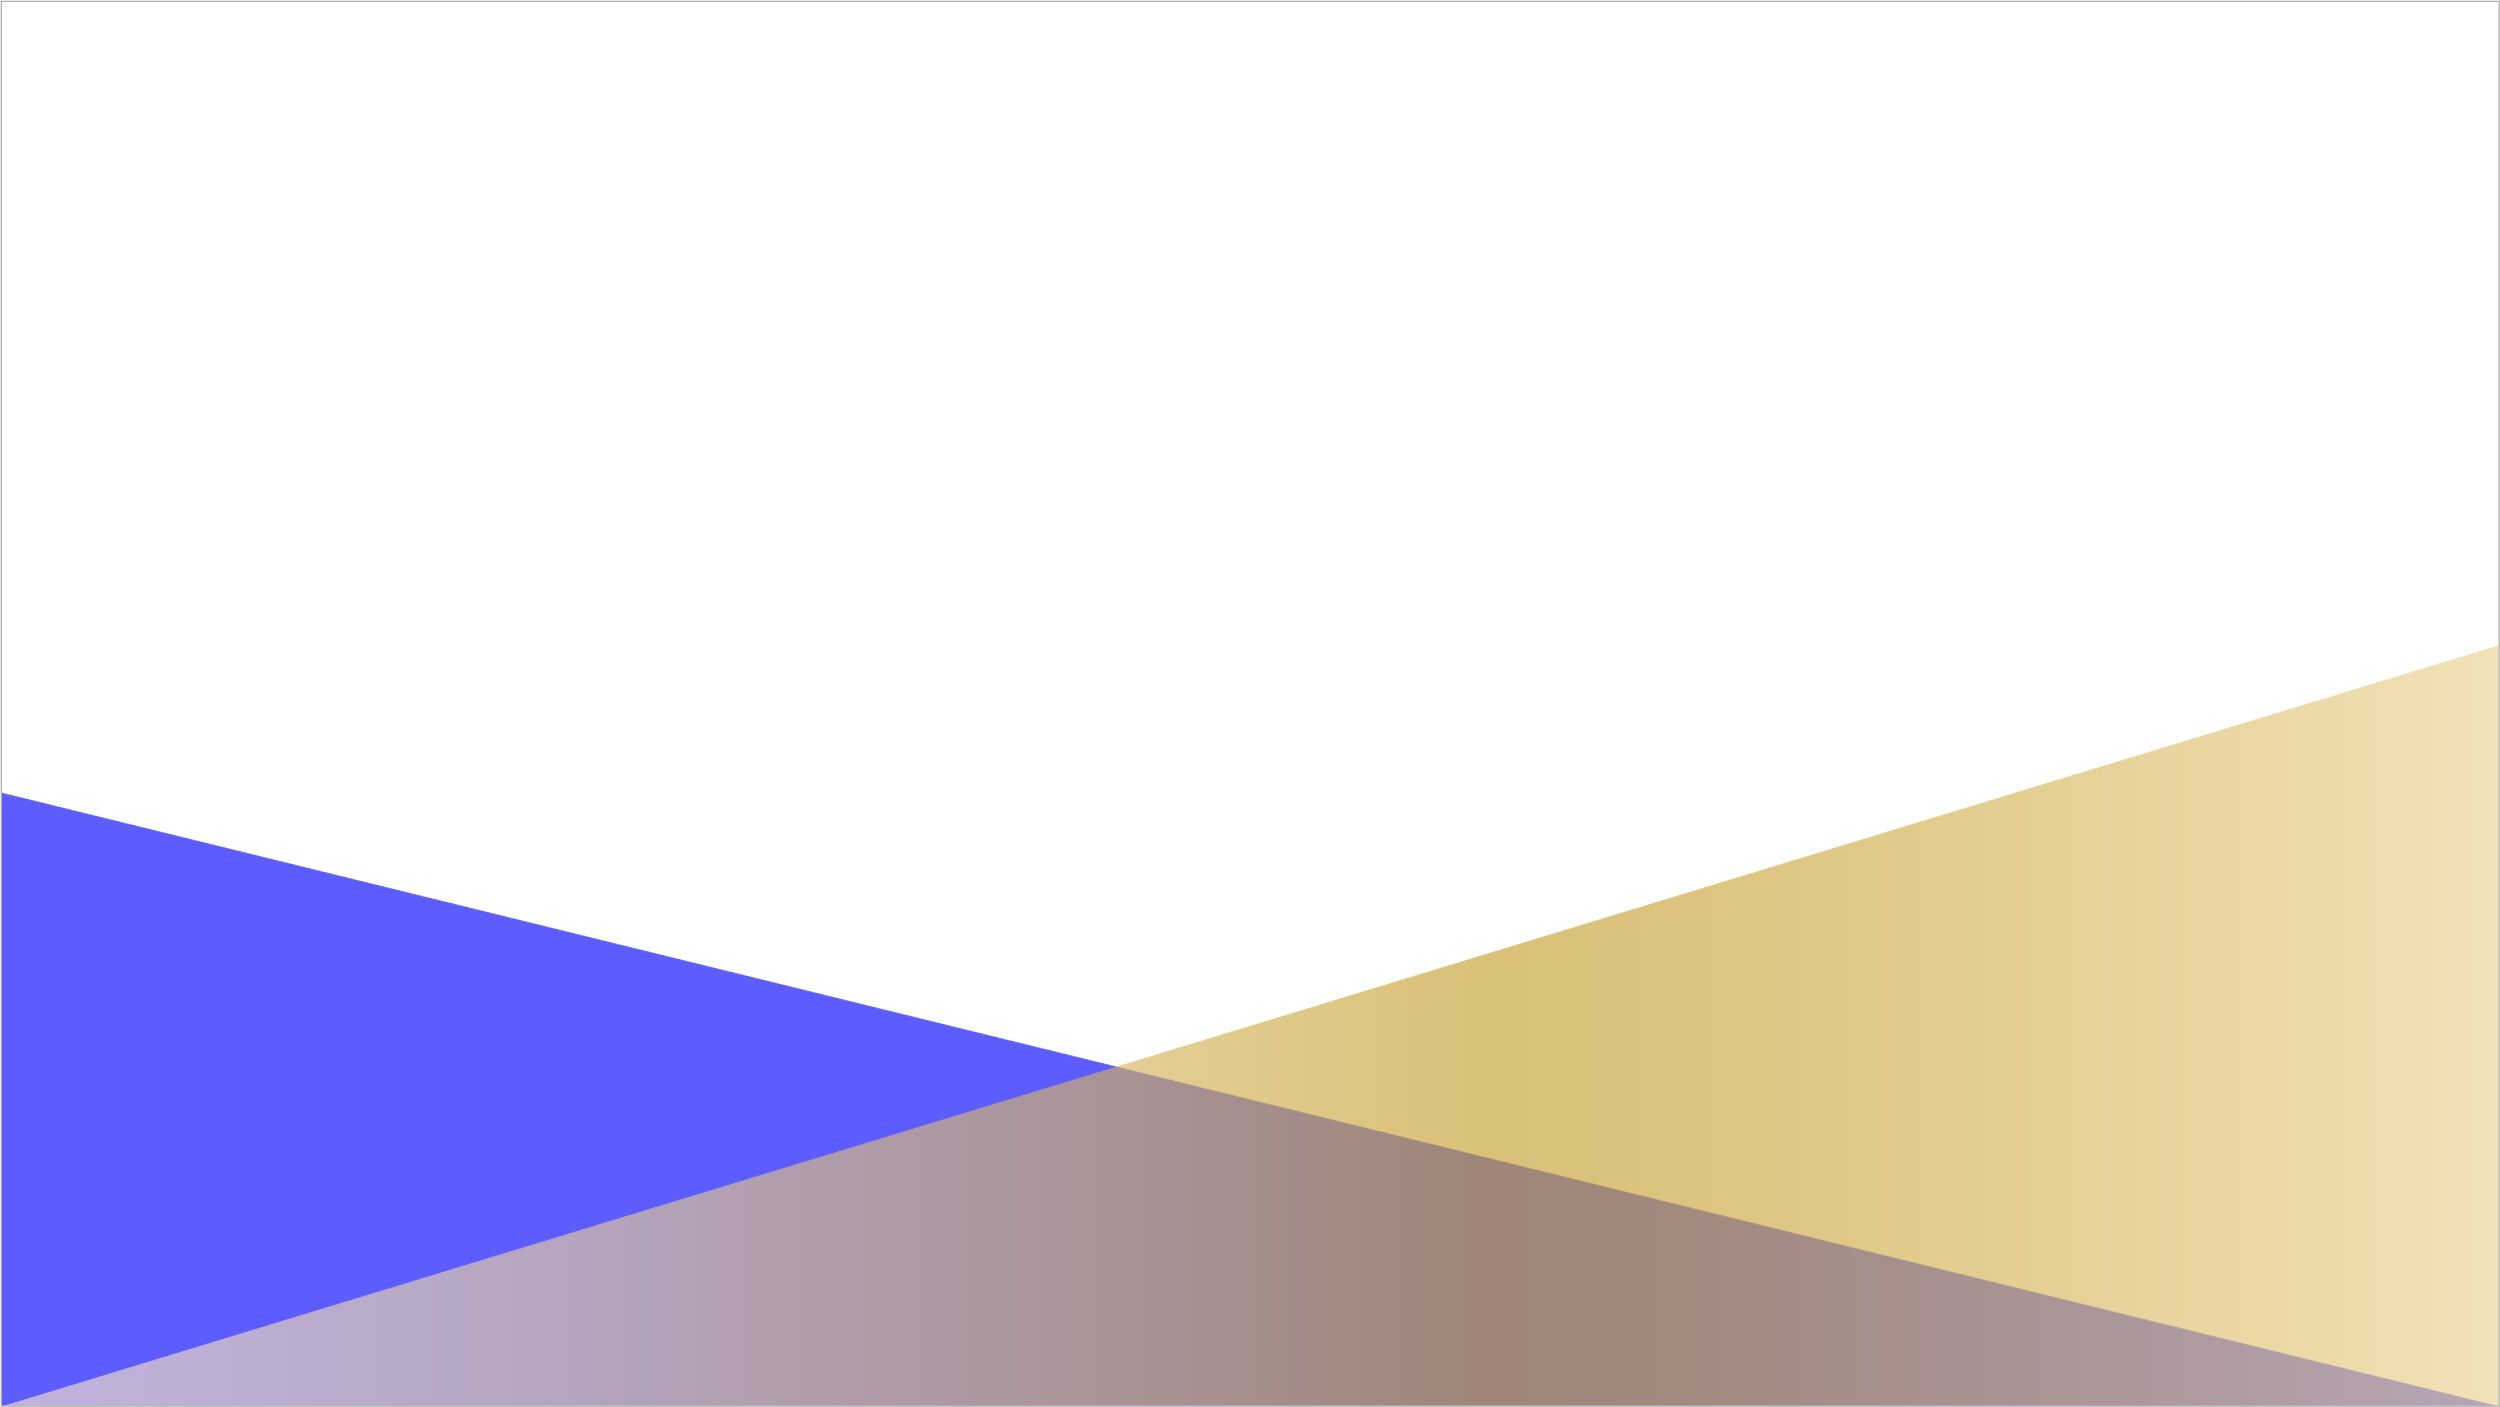 <?xml version="1.0" encoding="utf-8"?>
<!-- Generator: Adobe Illustrator 12.0.0, SVG Export Plug-In  -->
<!DOCTYPE svg PUBLIC "-//W3C//DTD SVG 1.1//EN" "http://www.w3.org/Graphics/SVG/1.1/DTD/svg11.dtd">
<svg  version="1.1" xmlns="http://www.w3.org/2000/svg" xmlns:xlink="http://www.w3.org/1999/xlink" xmlns:a="http://ns.adobe.com/AdobeSVGViewerExtensions/3.0/"
	 width="1922" height="1082" viewBox="0.102 1.732 1922 1082" enable-background="new 0.102 1.732 1922 1082" xml:space="preserve">
<defs>
</defs>
<rect x="452.366" y="345.015" display="none" fill="none" stroke="#000000" width="45" height="45"/>
<line display="none" fill="none" stroke="#3F3F3F" x1="474.866" y1="367.515" x2="474.866" y2="345.108"/>
<line display="none" fill="none" stroke="#3F3F3F" x1="474.866" y1="367.515" x2="463.662" y2="348.11"/>
<line display="none" fill="none" stroke="#3F3F3F" x1="474.866" y1="367.515" x2="455.46" y2="356.312"/>
<line display="none" fill="none" stroke="#3F3F3F" x1="474.866" y1="367.515" x2="452.458" y2="367.515"/>
<line display="none" fill="none" stroke="#3F3F3F" x1="474.866" y1="367.515" x2="455.46" y2="378.719"/>
<line display="none" fill="none" stroke="#3F3F3F" x1="474.866" y1="367.515" x2="463.662" y2="386.92"/>
<line display="none" fill="none" stroke="#3F3F3F" x1="474.866" y1="367.515" x2="474.866" y2="389.922"/>
<line display="none" fill="none" stroke="#3F3F3F" x1="474.866" y1="367.515" x2="486.069" y2="386.92"/>
<line display="none" fill="none" stroke="#3F3F3F" x1="474.866" y1="367.515" x2="494.271" y2="378.719"/>
<line display="none" fill="none" stroke="#3F3F3F" x1="474.866" y1="367.515" x2="497.273" y2="367.515"/>
<line display="none" fill="none" stroke="#3F3F3F" x1="474.866" y1="367.515" x2="494.271" y2="356.312"/>
<line display="none" fill="none" stroke="#3F3F3F" x1="474.866" y1="367.515" x2="486.069" y2="348.11"/>
<circle display="none" fill="none" stroke="#000000" stroke-width="0.3" cx="474.866" cy="367.515" r="20"/>
<g display="none">
	<g display="inline">
		<linearGradient id="XMLID_1_" gradientUnits="userSpaceOnUse" x1="457.366" y1="367.515" x2="492.366" y2="367.515">
			<stop  offset="0" style="stop-color:#EAD18F"/>
			<stop  offset="0.076" style="stop-color:#E1C477"/>
			<stop  offset="0.221" style="stop-color:#D1AF4E"/>
			<stop  offset="0.335" style="stop-color:#C8A235"/>
			<stop  offset="0.405" style="stop-color:#C49D2C"/>
			<stop  offset="0.559" style="stop-color:#D4B35C"/>
			<stop  offset="0.766" style="stop-color:#E7CD97"/>
			<stop  offset="0.919" style="stop-color:#F3DEBB"/>
			<stop  offset="1" style="stop-color:#F8E4C9"/>
		</linearGradient>
		<path fill="url(#XMLID_1_)" d="M474.866,350.015c-9.665,0-17.5,7.835-17.5,17.5s7.835,17.5,17.5,17.5s17.5-7.835,17.5-17.5
			S484.531,350.015,474.866,350.015z M474.866,383.515c-8.836,0-16-7.164-16-16s7.164-16,16-16s16,7.164,16,16
			S483.702,383.515,474.866,383.515z"/>
	</g>
</g>
<radialGradient id="XMLID_2_" cx="474.866" cy="367.515" r="12.5" gradientUnits="userSpaceOnUse">
	<stop  offset="0" style="stop-color:#EAD18F"/>
	<stop  offset="0.076" style="stop-color:#E1C477"/>
	<stop  offset="0.221" style="stop-color:#D1AF4E"/>
	<stop  offset="0.335" style="stop-color:#C8A235"/>
	<stop  offset="0.405" style="stop-color:#C49D2C"/>
	<stop  offset="0.559" style="stop-color:#D4B35C"/>
	<stop  offset="0.766" style="stop-color:#E7CD97"/>
	<stop  offset="0.919" style="stop-color:#F3DEBB"/>
	<stop  offset="1" style="stop-color:#F8E4C9"/>
</radialGradient>
<circle display="none" fill="url(#XMLID_2_)" cx="474.866" cy="367.515" r="12.5"/>
<radialGradient id="XMLID_3_" cx="474.935" cy="347.316" r="1.5" gradientUnits="userSpaceOnUse">
	<stop  offset="0" style="stop-color:#EAD18F"/>
	<stop  offset="0.076" style="stop-color:#E1C477"/>
	<stop  offset="0.221" style="stop-color:#D1AF4E"/>
	<stop  offset="0.335" style="stop-color:#C8A235"/>
	<stop  offset="0.405" style="stop-color:#C49D2C"/>
	<stop  offset="0.559" style="stop-color:#D4B35C"/>
	<stop  offset="0.766" style="stop-color:#E7CD97"/>
	<stop  offset="0.919" style="stop-color:#F3DEBB"/>
	<stop  offset="1" style="stop-color:#F8E4C9"/>
</radialGradient>
<circle display="none" fill="url(#XMLID_3_)" cx="474.935" cy="347.316" r="1.5"/>
<radialGradient id="XMLID_4_" cx="492.352" cy="377.816" r="1.5" gradientUnits="userSpaceOnUse">
	<stop  offset="0" style="stop-color:#EAD18F"/>
	<stop  offset="0.076" style="stop-color:#E1C477"/>
	<stop  offset="0.221" style="stop-color:#D1AF4E"/>
	<stop  offset="0.335" style="stop-color:#C8A235"/>
	<stop  offset="0.405" style="stop-color:#C49D2C"/>
	<stop  offset="0.559" style="stop-color:#D4B35C"/>
	<stop  offset="0.766" style="stop-color:#E7CD97"/>
	<stop  offset="0.919" style="stop-color:#F3DEBB"/>
	<stop  offset="1" style="stop-color:#F8E4C9"/>
</radialGradient>
<circle display="none" fill="url(#XMLID_4_)" cx="492.352" cy="377.816" r="1.5"/>
<radialGradient id="XMLID_5_" cx="494.935" cy="367.482" r="1.5" gradientUnits="userSpaceOnUse">
	<stop  offset="0" style="stop-color:#EAD18F"/>
	<stop  offset="0.076" style="stop-color:#E1C477"/>
	<stop  offset="0.221" style="stop-color:#D1AF4E"/>
	<stop  offset="0.335" style="stop-color:#C8A235"/>
	<stop  offset="0.405" style="stop-color:#C49D2C"/>
	<stop  offset="0.559" style="stop-color:#D4B35C"/>
	<stop  offset="0.766" style="stop-color:#E7CD97"/>
	<stop  offset="0.919" style="stop-color:#F3DEBB"/>
	<stop  offset="1" style="stop-color:#F8E4C9"/>
</radialGradient>
<circle display="none" fill="url(#XMLID_5_)" cx="494.935" cy="367.482" r="1.5"/>
<radialGradient id="XMLID_6_" cx="492.269" cy="357.732" r="1.5" gradientUnits="userSpaceOnUse">
	<stop  offset="0" style="stop-color:#EAD18F"/>
	<stop  offset="0.076" style="stop-color:#E1C477"/>
	<stop  offset="0.221" style="stop-color:#D1AF4E"/>
	<stop  offset="0.335" style="stop-color:#C8A235"/>
	<stop  offset="0.405" style="stop-color:#C49D2C"/>
	<stop  offset="0.559" style="stop-color:#D4B35C"/>
	<stop  offset="0.766" style="stop-color:#E7CD97"/>
	<stop  offset="0.919" style="stop-color:#F3DEBB"/>
	<stop  offset="1" style="stop-color:#F8E4C9"/>
</radialGradient>
<circle display="none" fill="url(#XMLID_6_)" cx="492.269" cy="357.732" r="1.5"/>
<radialGradient id="XMLID_7_" cx="485.269" cy="349.816" r="1.5" gradientUnits="userSpaceOnUse">
	<stop  offset="0" style="stop-color:#EAD18F"/>
	<stop  offset="0.076" style="stop-color:#E1C477"/>
	<stop  offset="0.221" style="stop-color:#D1AF4E"/>
	<stop  offset="0.335" style="stop-color:#C8A235"/>
	<stop  offset="0.405" style="stop-color:#C49D2C"/>
	<stop  offset="0.559" style="stop-color:#D4B35C"/>
	<stop  offset="0.766" style="stop-color:#E7CD97"/>
	<stop  offset="0.919" style="stop-color:#F3DEBB"/>
	<stop  offset="1" style="stop-color:#F8E4C9"/>
</radialGradient>
<circle display="none" fill="url(#XMLID_7_)" cx="485.269" cy="349.816" r="1.5"/>
<radialGradient id="XMLID_8_" cx="474.935" cy="387.482" r="1.5" gradientUnits="userSpaceOnUse">
	<stop  offset="0" style="stop-color:#EAD18F"/>
	<stop  offset="0.076" style="stop-color:#E1C477"/>
	<stop  offset="0.221" style="stop-color:#D1AF4E"/>
	<stop  offset="0.335" style="stop-color:#C8A235"/>
	<stop  offset="0.405" style="stop-color:#C49D2C"/>
	<stop  offset="0.559" style="stop-color:#D4B35C"/>
	<stop  offset="0.766" style="stop-color:#E7CD97"/>
	<stop  offset="0.919" style="stop-color:#F3DEBB"/>
	<stop  offset="1" style="stop-color:#F8E4C9"/>
</radialGradient>
<circle display="none" fill="url(#XMLID_8_)" cx="474.935" cy="387.482" r="1.5"/>
<radialGradient id="XMLID_9_" cx="464.518" cy="385.232" r="1.5" gradientUnits="userSpaceOnUse">
	<stop  offset="0" style="stop-color:#EAD18F"/>
	<stop  offset="0.076" style="stop-color:#E1C477"/>
	<stop  offset="0.221" style="stop-color:#D1AF4E"/>
	<stop  offset="0.335" style="stop-color:#C8A235"/>
	<stop  offset="0.405" style="stop-color:#C49D2C"/>
	<stop  offset="0.559" style="stop-color:#D4B35C"/>
	<stop  offset="0.766" style="stop-color:#E7CD97"/>
	<stop  offset="0.919" style="stop-color:#F3DEBB"/>
	<stop  offset="1" style="stop-color:#F8E4C9"/>
</radialGradient>
<circle display="none" fill="url(#XMLID_9_)" cx="464.518" cy="385.232" r="1.5"/>
<radialGradient id="XMLID_10_" cx="457.269" cy="377.566" r="1.5" gradientUnits="userSpaceOnUse">
	<stop  offset="0" style="stop-color:#EAD18F"/>
	<stop  offset="0.076" style="stop-color:#E1C477"/>
	<stop  offset="0.221" style="stop-color:#D1AF4E"/>
	<stop  offset="0.335" style="stop-color:#C8A235"/>
	<stop  offset="0.405" style="stop-color:#C49D2C"/>
	<stop  offset="0.559" style="stop-color:#D4B35C"/>
	<stop  offset="0.766" style="stop-color:#E7CD97"/>
	<stop  offset="0.919" style="stop-color:#F3DEBB"/>
	<stop  offset="1" style="stop-color:#F8E4C9"/>
</radialGradient>
<circle display="none" fill="url(#XMLID_10_)" cx="457.269" cy="377.566" r="1.5"/>
<radialGradient id="XMLID_11_" cx="454.602" cy="367.732" r="1.5" gradientUnits="userSpaceOnUse">
	<stop  offset="0" style="stop-color:#EAD18F"/>
	<stop  offset="0.076" style="stop-color:#E1C477"/>
	<stop  offset="0.221" style="stop-color:#D1AF4E"/>
	<stop  offset="0.335" style="stop-color:#C8A235"/>
	<stop  offset="0.405" style="stop-color:#C49D2C"/>
	<stop  offset="0.559" style="stop-color:#D4B35C"/>
	<stop  offset="0.766" style="stop-color:#E7CD97"/>
	<stop  offset="0.919" style="stop-color:#F3DEBB"/>
	<stop  offset="1" style="stop-color:#F8E4C9"/>
</radialGradient>
<circle display="none" fill="url(#XMLID_11_)" cx="454.602" cy="367.732" r="1.5"/>
<radialGradient id="XMLID_12_" cx="457.435" cy="357.482" r="1.5" gradientUnits="userSpaceOnUse">
	<stop  offset="0" style="stop-color:#EAD18F"/>
	<stop  offset="0.076" style="stop-color:#E1C477"/>
	<stop  offset="0.221" style="stop-color:#D1AF4E"/>
	<stop  offset="0.335" style="stop-color:#C8A235"/>
	<stop  offset="0.405" style="stop-color:#C49D2C"/>
	<stop  offset="0.559" style="stop-color:#D4B35C"/>
	<stop  offset="0.766" style="stop-color:#E7CD97"/>
	<stop  offset="0.919" style="stop-color:#F3DEBB"/>
	<stop  offset="1" style="stop-color:#F8E4C9"/>
</radialGradient>
<circle display="none" fill="url(#XMLID_12_)" cx="457.435" cy="357.482" r="1.5"/>
<radialGradient id="XMLID_13_" cx="464.685" cy="350.316" r="1.5" gradientUnits="userSpaceOnUse">
	<stop  offset="0" style="stop-color:#EAD18F"/>
	<stop  offset="0.076" style="stop-color:#E1C477"/>
	<stop  offset="0.221" style="stop-color:#D1AF4E"/>
	<stop  offset="0.335" style="stop-color:#C8A235"/>
	<stop  offset="0.405" style="stop-color:#C49D2C"/>
	<stop  offset="0.559" style="stop-color:#D4B35C"/>
	<stop  offset="0.766" style="stop-color:#E7CD97"/>
	<stop  offset="0.919" style="stop-color:#F3DEBB"/>
	<stop  offset="1" style="stop-color:#F8E4C9"/>
</radialGradient>
<circle display="none" fill="url(#XMLID_13_)" cx="464.685" cy="350.316" r="1.5"/>
<radialGradient id="XMLID_14_" cx="484.935" cy="384.982" r="1.5" gradientUnits="userSpaceOnUse">
	<stop  offset="0" style="stop-color:#EAD18F"/>
	<stop  offset="0.076" style="stop-color:#E1C477"/>
	<stop  offset="0.221" style="stop-color:#D1AF4E"/>
	<stop  offset="0.335" style="stop-color:#C8A235"/>
	<stop  offset="0.405" style="stop-color:#C49D2C"/>
	<stop  offset="0.559" style="stop-color:#D4B35C"/>
	<stop  offset="0.766" style="stop-color:#E7CD97"/>
	<stop  offset="0.919" style="stop-color:#F3DEBB"/>
	<stop  offset="1" style="stop-color:#F8E4C9"/>
</radialGradient>
<circle display="none" fill="url(#XMLID_14_)" cx="484.935" cy="384.982" r="1.5"/>
<circle display="none" fill="#FFFFFF" stroke="#B2B2B2" cx="1599.865" cy="698.516" r="22.5"/>
<rect x="1577.365" y="676.016" display="none" fill="none" stroke="#000000" width="45" height="45"/>
<path display="none" fill="#F2A0A1" d="M1609.769,686.107c0,5.522-4.478,12.209-10,12.209s-10-6.687-10-12.209s4.478-10,10-10
	S1609.769,680.585,1609.769,686.107z"/>
<path display="none" fill="#F2A0A1" d="M1591.247,685.033c5.253,1.707,10.229,8.031,8.521,13.283
	c-1.706,5.252-9.449,7.444-14.701,5.738c-5.253-1.707-8.127-7.349-6.421-12.601C1580.354,686.201,1585.995,683.327,1591.247,685.033
	z"/>
<path display="none" fill="#F2A0A1" d="M1584.502,702.316c3.247-4.469,10.799-7.246,15.267-4s4.16,11.287,0.915,15.755
	c-3.247,4.469-9.501,5.459-13.969,2.213C1582.247,713.037,1581.257,706.784,1584.502,702.316z"/>
<path display="none" fill="#F2A0A1" d="M1598.855,714.072c-3.247-4.47-3.555-12.51,0.913-15.756s12.021-0.469,15.267,3.998
	c3.247,4.47,2.256,10.724-2.212,13.97C1608.354,719.529,1602.102,718.539,1598.855,714.072z"/>
<path display="none" fill="#F2A0A1" d="M1614.471,704.054c-5.254,1.707-12.995-0.485-14.702-5.737
	c-1.706-5.252,3.269-11.577,8.521-13.284c5.254-1.706,10.896,1.169,12.602,6.421
	C1622.597,696.706,1619.723,702.347,1614.471,704.054z"/>
<circle display="none" fill="#FFFFFF" cx="1599.865" cy="698.516" r="2"/>
<line display="none" fill="none" stroke="#FFFFFF" stroke-width="0.5" x1="1599.865" y1="698.516" x2="1597.635" y2="692.331"/>
<circle display="none" fill="none" stroke="#FFFFFF" cx="1597.663" cy="692.41" r="0.5"/>
<line display="none" fill="none" stroke="#FFFFFF" stroke-width="0.5" x1="1599.865" y1="698.516" x2="1593.915" y2="695.72"/>
<circle display="none" fill="none" stroke="#FFFFFF" cx="1593.99" cy="695.755" r="0.5"/>
<line display="none" fill="none" stroke="#FFFFFF" stroke-width="0.5" x1="1599.865" y1="698.516" x2="1593.681" y2="700.746"/>
<circle display="none" fill="none" stroke="#FFFFFF" cx="1593.759" cy="700.718" r="0.5"/>
<line display="none" fill="none" stroke="#FFFFFF" stroke-width="0.5" x1="1599.865" y1="698.516" x2="1597.069" y2="704.466"/>
<circle display="none" fill="none" stroke="#FFFFFF" cx="1597.105" cy="704.391" r="0.5"/>
<line display="none" fill="none" stroke="#FFFFFF" stroke-width="0.5" x1="1599.865" y1="698.516" x2="1602.096" y2="704.699"/>
<circle display="none" fill="none" stroke="#FFFFFF" cx="1602.068" cy="704.622" r="0.5"/>
<line display="none" fill="none" stroke="#FFFFFF" stroke-width="0.5" x1="1599.865" y1="698.516" x2="1605.814" y2="701.311"/>
<circle display="none" fill="none" stroke="#FFFFFF" cx="1605.74" cy="701.276" r="0.5"/>
<line display="none" fill="none" stroke="#FFFFFF" stroke-width="0.5" x1="1599.865" y1="698.516" x2="1606.048" y2="696.284"/>
<circle display="none" fill="none" stroke="#FFFFFF" cx="1605.971" cy="696.313" r="0.5"/>
<line display="none" fill="none" stroke="#FFFFFF" stroke-width="0.5" x1="1599.865" y1="698.516" x2="1602.66" y2="692.566"/>
<circle display="none" fill="none" stroke="#FFFFFF" cx="1602.625" cy="692.641" r="0.5"/>
<rect x="853.366" y="235.015" display="none" fill="none" stroke="#000000" width="45" height="45"/>
<path display="none" fill="#FFFFFF" stroke="#FFBF00" d="M857.706,263.764c2.588,8.048,10.128,13.876,19.037,13.876
	c11.046,0,20-8.954,20-20c0-2.258-0.392-4.421-1.082-6.446L857.706,263.764z"/>
<line display="none" fill="none" stroke="#FFFFFF" stroke-width="1.2" x1="858.148" y1="263.607" x2="895.148" y2="251.389"/>
<path display="none" fill="#FFBF00" d="M859.029,262.778c2.367,7.363,9.266,12.696,17.417,12.696
	c10.105,0,18.298-8.192,18.298-18.298c0-2.066-0.358-4.045-0.989-5.897L859.029,262.778z"/>
<path display="none" fill="#FFFFFF" d="M865.429,263.538c-0.301,0.218-0.736,0.168-0.971-0.113c-0.235-0.28-0.18-0.683,0.123-0.9
	c0.302-0.218,2.074-1.155,2.309-0.874C867.125,261.93,865.732,263.32,865.429,263.538z"/>
<path display="none" fill="#FFFFFF" d="M868.347,266.473c-0.203,0.3-0.63,0.391-0.955,0.201c-0.325-0.188-0.421-0.585-0.217-0.885
	c0.203-0.3,1.522-1.742,1.847-1.552C869.346,264.424,868.552,266.172,868.347,266.473z"/>
<path display="none" fill="#FFFFFF" d="M872.237,268.644c-0.122,0.334-0.516,0.514-0.878,0.399c-0.362-0.114-0.556-0.48-0.43-0.815
	c0.123-0.335,1.048-2.02,1.412-1.905C872.702,266.437,872.362,268.307,872.237,268.644z"/>
<path display="none" fill="#FFFFFF" d="M876.842,269.195c-0.001,0.354-0.312,0.641-0.695,0.64c-0.384,0-0.692-0.289-0.69-0.644
	c0-0.354,0.294-2.225,0.679-2.224C876.518,266.966,876.843,268.839,876.842,269.195z"/>
<path display="none" fill="#FFFFFF" d="M881.423,268.569c0.113,0.336-0.09,0.697-0.457,0.802c-0.365,0.107-0.753-0.084-0.866-0.422
	c-0.113-0.338-0.438-2.204-0.071-2.311C880.393,266.533,881.31,268.229,881.423,268.569z"/>
<path display="none" fill="#FFFFFF" d="M885.935,266.581c0.252,0.263,0.226,0.67-0.062,0.905c-0.287,0.235-0.725,0.208-0.978-0.058
	c-0.253-0.266-1.373-1.845-1.087-2.081C884.095,265.114,885.681,266.313,885.935,266.581z"/>
<path display="none" fill="#FFFFFF" d="M888.512,262.687c0.315,0.197,0.398,0.597,0.181,0.891c-0.215,0.294-0.645,0.368-0.962,0.167
	c-0.316-0.198-1.823-1.472-1.607-1.767C886.338,261.686,888.195,262.485,888.512,262.687z"/>
<path display="none" fill="#FFFFFF" d="M889.114,258.152c0.381,0.012,0.681,0.31,0.665,0.666c-0.014,0.354-0.335,0.63-0.719,0.615
	c-0.381-0.012-2.388-0.35-2.375-0.706C886.699,258.374,888.731,258.137,889.114,258.152z"/>
<path display="none" fill="#FFFFFF" d="M888.271,254.012c0.368-0.093,0.749,0.11,0.847,0.455c0.1,0.342-0.12,0.694-0.491,0.785
	c-0.369,0.092-2.394,0.317-2.494-0.026C886.034,254.883,887.899,254.102,888.271,254.012z"/>
<rect x="857.366" y="347.015" display="none" fill="none" stroke="#000000" width="45" height="45"/>
<rect x="1.102" y="286.63" display="none" fill="none" stroke="#B2B2B2" width="1920.301" height="800"/>
<rect x="1.102" y="683.567" display="none" fill="#283455" fill-opacity="0.7" width="1920.301" height="399.165"/>
<linearGradient id="XMLID_15_" gradientUnits="userSpaceOnUse" x1="1.252" y1="688.326" x2="1921.252" y2="688.326">
	<stop  offset="0" style="stop-color:#EAD18F"/>
	<stop  offset="0.076" style="stop-color:#E1C477"/>
	<stop  offset="0.221" style="stop-color:#D1AF4E"/>
	<stop  offset="0.335" style="stop-color:#C8A235"/>
	<stop  offset="0.405" style="stop-color:#C49D2C"/>
	<stop  offset="0.559" style="stop-color:#D4B35C"/>
	<stop  offset="0.766" style="stop-color:#E7CD97"/>
	<stop  offset="0.919" style="stop-color:#F3DEBB"/>
	<stop  offset="1" style="stop-color:#F8E4C9"/>
</linearGradient>
<rect x="1.252" y="683.326" display="none" fill="url(#XMLID_15_)" width="1920" height="10"/>
<defs>
	<filter id="Adobe_OpacityMaskFilter" filterUnits="userSpaceOnUse" x="0.801" y="610.872" width="1920.301" height="471.86">
		<feColorMatrix  type="matrix" values="1 0 0 0 0  0 1 0 0 0  0 0 1 0 0  0 0 0 1 0"/>
	</filter>
</defs>
<mask maskUnits="userSpaceOnUse" x="0.801" y="610.872" width="1920.301" height="471.86" id="XMLID_16_">
	<g filter="url(#Adobe_OpacityMaskFilter)">
		<linearGradient id="XMLID_17_" gradientUnits="userSpaceOnUse" x1="960.952" y1="1082.732" x2="960.952" y2="610.872">
			<stop  offset="0" style="stop-color:#FFFFFF"/>
			<stop  offset="1" style="stop-color:#000000"/>
		</linearGradient>
		<polygon fill="url(#XMLID_17_)" fill-opacity="0.8" points="0.801,1082.732 0.801,610.872 1921.102,1082.732 		"/>
	</g>
</mask>
<polygon display="none" mask="url(#XMLID_16_)" fill="#283455" fill-opacity="0.8" points="0.801,1082.732 0.801,610.872 
	1921.102,1082.732 "/>
<defs>
	<filter id="Adobe_OpacityMaskFilter_1_" filterUnits="userSpaceOnUse" x="1.101" y="502.574" width="1920.3" height="585.186">
		<feColorMatrix  type="matrix" values="1 0 0 0 0  0 1 0 0 0  0 0 1 0 0  0 0 0 1 0"/>
	</filter>
</defs>
<mask maskUnits="userSpaceOnUse" x="1.101" y="502.574" width="1920.3" height="585.186" id="XMLID_18_">
	<g filter="url(#Adobe_OpacityMaskFilter_1_)">
		<linearGradient id="XMLID_19_" gradientUnits="userSpaceOnUse" x1="961.251" y1="1087.76" x2="961.251" y2="502.574">
			<stop  offset="0" style="stop-color:#FFFFFF"/>
			<stop  offset="1" style="stop-color:#000000"/>
		</linearGradient>
		<polygon fill="url(#XMLID_19_)" fill-opacity="0.8" points="1921.401,1087.76 1921.101,502.573 1.101,1087.76 		"/>
	</g>
</mask>
<linearGradient id="XMLID_20_" gradientUnits="userSpaceOnUse" x1="847.102" y1="795.168" x2="2767.401" y2="795.168" gradientTransform="matrix(-1 0 0 1 2768.504 0)">
	<stop  offset="0" style="stop-color:#EAD18F"/>
	<stop  offset="0.076" style="stop-color:#E1C477"/>
	<stop  offset="0.221" style="stop-color:#D1AF4E"/>
	<stop  offset="0.335" style="stop-color:#C8A235"/>
	<stop  offset="0.405" style="stop-color:#C49D2C"/>
	<stop  offset="0.559" style="stop-color:#D4B35C"/>
	<stop  offset="0.766" style="stop-color:#E7CD97"/>
	<stop  offset="0.919" style="stop-color:#F3DEBB"/>
	<stop  offset="1" style="stop-color:#F8E4C9"/>
</linearGradient>
<polygon display="none" mask="url(#XMLID_18_)" fill="url(#XMLID_20_)" fill-opacity="0.8" points="1921.401,1087.76 
	1921.101,502.574 1.101,1087.76 "/>
<rect x="0.801" y="5.527" display="none" fill="none" stroke="#B2B2B2" width="1920.301" height="1077.205"/>
<defs>
	<filter id="Adobe_OpacityMaskFilter_2_" filterUnits="userSpaceOnUse" x="1.102" y="605.845" width="1920.301" height="471.86">
		<feColorMatrix  type="matrix" values="1 0 0 0 0  0 1 0 0 0  0 0 1 0 0  0 0 0 1 0"/>
	</filter>
</defs>
<mask maskUnits="userSpaceOnUse" x="1.102" y="605.845" width="1920.301" height="471.86" id="XMLID_21_">
	<g filter="url(#Adobe_OpacityMaskFilter_2_)">
		<linearGradient id="XMLID_22_" gradientUnits="userSpaceOnUse" x1="961.252" y1="1077.705" x2="961.252" y2="605.845">
			<stop  offset="0" style="stop-color:#FFFFFF"/>
			<stop  offset="1" style="stop-color:#000000"/>
		</linearGradient>
		<polygon fill="url(#XMLID_22_)" fill-opacity="0.8" points="1.102,1077.705 1.102,605.845 1921.402,1077.705 		"/>
	</g>
</mask>
<polygon display="none" mask="url(#XMLID_21_)" fill="#A22041" fill-opacity="0.8" points="1.102,1077.705 1.102,605.845 
	1921.402,1077.705 "/>
<defs>
	<filter id="Adobe_OpacityMaskFilter_3_" filterUnits="userSpaceOnUse" x="1.402" y="497.547" width="1920.3" height="585.186">
		<feColorMatrix  type="matrix" values="1 0 0 0 0  0 1 0 0 0  0 0 1 0 0  0 0 0 1 0"/>
	</filter>
</defs>
<mask maskUnits="userSpaceOnUse" x="1.402" y="497.547" width="1920.3" height="585.186" id="XMLID_23_">
	<g filter="url(#Adobe_OpacityMaskFilter_3_)">
		<linearGradient id="XMLID_24_" gradientUnits="userSpaceOnUse" x1="961.553" y1="1082.732" x2="961.553" y2="497.546">
			<stop  offset="0" style="stop-color:#FFFFFF"/>
			<stop  offset="1" style="stop-color:#000000"/>
		</linearGradient>
		<polygon fill="url(#XMLID_24_)" fill-opacity="0.8" points="1921.702,1082.732 1921.401,497.546 1.402,1082.732 		"/>
	</g>
</mask>
<linearGradient id="XMLID_25_" gradientUnits="userSpaceOnUse" x1="846.801" y1="790.141" x2="2767.101" y2="790.141" gradientTransform="matrix(-1 0 0 1 2768.504 0)">
	<stop  offset="0" style="stop-color:#EAD18F"/>
	<stop  offset="0.076" style="stop-color:#E1C477"/>
	<stop  offset="0.221" style="stop-color:#D1AF4E"/>
	<stop  offset="0.335" style="stop-color:#C8A235"/>
	<stop  offset="0.405" style="stop-color:#C49D2C"/>
	<stop  offset="0.559" style="stop-color:#D4B35C"/>
	<stop  offset="0.766" style="stop-color:#E7CD97"/>
	<stop  offset="0.919" style="stop-color:#F3DEBB"/>
	<stop  offset="1" style="stop-color:#F8E4C9"/>
</linearGradient>
<polygon display="none" mask="url(#XMLID_23_)" fill="url(#XMLID_25_)" fill-opacity="0.8" points="1921.702,1082.732 
	1921.401,497.547 1.402,1082.732 "/>
<rect x="1.102" y="0.5" display="none" fill="none" stroke="#B2B2B2" width="1920.301" height="1077.205"/>
<defs>
	<filter id="Adobe_OpacityMaskFilter_4_" filterUnits="userSpaceOnUse" x="1.102" y="610.872" width="1920.301" height="471.86">
		<feColorMatrix  type="matrix" values="1 0 0 0 0  0 1 0 0 0  0 0 1 0 0  0 0 0 1 0"/>
	</filter>
</defs>
<mask maskUnits="userSpaceOnUse" x="1.102" y="610.872" width="1920.301" height="471.86" id="XMLID_26_">
	<g filter="url(#Adobe_OpacityMaskFilter_4_)">
		<linearGradient id="XMLID_27_" gradientUnits="userSpaceOnUse" x1="961.252" y1="1082.732" x2="961.252" y2="610.872">
			<stop  offset="0" style="stop-color:#FFFFFF"/>
			<stop  offset="1" style="stop-color:#000000"/>
		</linearGradient>
		<polygon fill="url(#XMLID_27_)" fill-opacity="0.8" points="1.102,1082.732 1.102,610.872 1921.402,1082.732 		"/>
	</g>
</mask>
<polygon display="none" mask="url(#XMLID_26_)" fill="#FF0000" fill-opacity="0.8" points="1.102,1082.732 1.102,610.872 
	1921.402,1082.732 "/>
<defs>
	<filter id="Adobe_OpacityMaskFilter_5_" filterUnits="userSpaceOnUse" x="1.402" y="497.547" width="1920.3" height="585.186">
		<feColorMatrix  type="matrix" values="1 0 0 0 0  0 1 0 0 0  0 0 1 0 0  0 0 0 1 0"/>
	</filter>
</defs>
<mask maskUnits="userSpaceOnUse" x="1.402" y="497.547" width="1920.3" height="585.186" id="XMLID_28_">
	<g filter="url(#Adobe_OpacityMaskFilter_5_)">
		<polygon fill="url(#XMLID_24_)" fill-opacity="0.8" points="1921.702,1082.732 1921.401,497.546 1.402,1082.732 		"/>
	</g>
</mask>
<polygon display="none" mask="url(#XMLID_28_)" fill="url(#XMLID_25_)" fill-opacity="0.8" points="1921.702,1082.732 
	1921.401,497.547 1.402,1082.732 "/>
<rect x="1.102" y="2.777" display="none" fill="none" stroke="#B2B2B2" width="1920.301" height="1079.955"/>
<defs>
	<filter id="Adobe_OpacityMaskFilter_6_" filterUnits="userSpaceOnUse" x="1.102" y="608.077" width="1920.301" height="471.86">
		<feColorMatrix  type="matrix" values="1 0 0 0 0  0 1 0 0 0  0 0 1 0 0  0 0 0 1 0"/>
	</filter>
</defs>
<mask maskUnits="userSpaceOnUse" x="1.102" y="608.077" width="1920.301" height="471.86" id="XMLID_31_">
	<g filter="url(#Adobe_OpacityMaskFilter_6_)">
		<linearGradient id="XMLID_32_" gradientUnits="userSpaceOnUse" x1="961.252" y1="1079.938" x2="961.252" y2="608.077">
			<stop  offset="0" style="stop-color:#FFFFFF"/>
			<stop  offset="1" style="stop-color:#000000"/>
		</linearGradient>
		<polygon fill="url(#XMLID_32_)" fill-opacity="0.8" points="1.102,1079.938 1.102,608.077 1921.402,1079.938 		"/>
	</g>
</mask>
<polygon display="none" mask="url(#XMLID_31_)" fill="#522F60" fill-opacity="0.8" points="1.102,1079.938 1.102,608.077 
	1921.402,1079.938 "/>
<defs>
	<filter id="Adobe_OpacityMaskFilter_7_" filterUnits="userSpaceOnUse" x="1.402" y="499.779" width="1920.3" height="585.186">
		<feColorMatrix  type="matrix" values="1 0 0 0 0  0 1 0 0 0  0 0 1 0 0  0 0 0 1 0"/>
	</filter>
</defs>
<mask maskUnits="userSpaceOnUse" x="1.402" y="499.779" width="1920.3" height="585.186" id="XMLID_33_">
	<g filter="url(#Adobe_OpacityMaskFilter_7_)">
		<linearGradient id="XMLID_34_" gradientUnits="userSpaceOnUse" x1="961.552" y1="1084.965" x2="961.552" y2="499.779">
			<stop  offset="0" style="stop-color:#FFFFFF"/>
			<stop  offset="1" style="stop-color:#000000"/>
		</linearGradient>
		<polygon fill="url(#XMLID_34_)" fill-opacity="0.8" points="1921.702,1084.965 1921.401,499.778 1.402,1084.965 		"/>
	</g>
</mask>
<linearGradient id="XMLID_35_" gradientUnits="userSpaceOnUse" x1="846.801" y1="792.373" x2="2767.101" y2="792.373" gradientTransform="matrix(-1 0 0 1 2768.504 0)">
	<stop  offset="0" style="stop-color:#EAD18F"/>
	<stop  offset="0.076" style="stop-color:#E1C477"/>
	<stop  offset="0.221" style="stop-color:#D1AF4E"/>
	<stop  offset="0.335" style="stop-color:#C8A235"/>
	<stop  offset="0.405" style="stop-color:#C49D2C"/>
	<stop  offset="0.559" style="stop-color:#D4B35C"/>
	<stop  offset="0.766" style="stop-color:#E7CD97"/>
	<stop  offset="0.919" style="stop-color:#F3DEBB"/>
	<stop  offset="1" style="stop-color:#F8E4C9"/>
</linearGradient>
<polygon display="none" mask="url(#XMLID_33_)" fill="url(#XMLID_35_)" fill-opacity="0.8" points="1921.702,1084.965 
	1921.401,499.779 1.402,1084.965 "/>
<rect x="1.102" y="2.732" display="none" fill="none" stroke="#B2B2B2" width="1920.301" height="1077.205"/>
<defs>
	<filter id="Adobe_OpacityMaskFilter_8_" filterUnits="userSpaceOnUse" x="1.102" y="610.827" width="1920.301" height="471.86">
		<feColorMatrix  type="matrix" values="1 0 0 0 0  0 1 0 0 0  0 0 1 0 0  0 0 0 1 0"/>
	</filter>
</defs>
<mask maskUnits="userSpaceOnUse" x="1.102" y="610.827" width="1920.301" height="471.86" id="XMLID_36_">
	<g filter="url(#Adobe_OpacityMaskFilter_8_)">
		<linearGradient id="XMLID_37_" gradientUnits="userSpaceOnUse" x1="961.252" y1="1082.688" x2="961.252" y2="610.827">
			<stop  offset="0" style="stop-color:#FFFFFF"/>
			<stop  offset="1" style="stop-color:#000000"/>
		</linearGradient>
		<polygon fill="url(#XMLID_37_)" fill-opacity="0.8" points="1.102,1082.688 1.102,610.827 1921.402,1082.688 		"/>
	</g>
</mask>
<polygon display="none" mask="url(#XMLID_36_)" fill="#800080" fill-opacity="0.8" points="1.102,1082.688 1.102,610.827 
	1921.402,1082.688 "/>
<defs>
	<filter id="Adobe_OpacityMaskFilter_9_" filterUnits="userSpaceOnUse" x="1.402" y="497.502" width="1920.3" height="585.186">
		<feColorMatrix  type="matrix" values="1 0 0 0 0  0 1 0 0 0  0 0 1 0 0  0 0 0 1 0"/>
	</filter>
</defs>
<mask maskUnits="userSpaceOnUse" x="1.402" y="497.502" width="1920.3" height="585.186" id="XMLID_38_">
	<g filter="url(#Adobe_OpacityMaskFilter_9_)">
		<linearGradient id="XMLID_39_" gradientUnits="userSpaceOnUse" x1="961.553" y1="1082.688" x2="961.553" y2="497.502">
			<stop  offset="0" style="stop-color:#FFFFFF"/>
			<stop  offset="1" style="stop-color:#000000"/>
		</linearGradient>
		<polygon fill="url(#XMLID_39_)" fill-opacity="0.8" points="1921.702,1082.688 1921.401,497.501 1.402,1082.688 		"/>
	</g>
</mask>
<linearGradient id="XMLID_40_" gradientUnits="userSpaceOnUse" x1="846.801" y1="790.096" x2="2767.101" y2="790.096" gradientTransform="matrix(-1 0 0 1 2768.504 0)">
	<stop  offset="0" style="stop-color:#EAD18F"/>
	<stop  offset="0.076" style="stop-color:#E1C477"/>
	<stop  offset="0.221" style="stop-color:#D1AF4E"/>
	<stop  offset="0.335" style="stop-color:#C8A235"/>
	<stop  offset="0.405" style="stop-color:#C49D2C"/>
	<stop  offset="0.559" style="stop-color:#D4B35C"/>
	<stop  offset="0.766" style="stop-color:#E7CD97"/>
	<stop  offset="0.919" style="stop-color:#F3DEBB"/>
	<stop  offset="1" style="stop-color:#F8E4C9"/>
</linearGradient>
<polygon display="none" mask="url(#XMLID_38_)" fill="url(#XMLID_40_)" fill-opacity="0.8" points="1921.702,1082.688 
	1921.401,497.502 1.402,1082.688 "/>
<rect x="1.102" y="2.732" display="none" fill="none" stroke="#B2B2B2" width="1920.301" height="1079.955"/>
<defs>
	<filter id="Adobe_OpacityMaskFilter_10_" filterUnits="userSpaceOnUse" x="1.102" y="608.077" width="1920.301" height="471.86">
		<feColorMatrix  type="matrix" values="1 0 0 0 0  0 1 0 0 0  0 0 1 0 0  0 0 0 1 0"/>
	</filter>
</defs>
<mask maskUnits="userSpaceOnUse" x="1.102" y="608.077" width="1920.301" height="471.86" id="XMLID_41_">
	<g filter="url(#Adobe_OpacityMaskFilter_10_)">
		<linearGradient id="XMLID_42_" gradientUnits="userSpaceOnUse" x1="961.251" y1="1079.938" x2="961.251" y2="608.077">
			<stop  offset="0" style="stop-color:#FFFFFF"/>
			<stop  offset="1" style="stop-color:#000000"/>
		</linearGradient>
		<polygon fill="url(#XMLID_42_)" fill-opacity="0.8" points="1.102,1079.938 1.102,608.077 1921.402,1079.938 		"/>
	</g>
</mask>
<polygon display="none" mask="url(#XMLID_41_)" fill="#EC6800" fill-opacity="0.8" points="1.102,1079.938 1.102,608.077 
	1921.402,1079.938 "/>
<defs>
	<filter id="Adobe_OpacityMaskFilter_11_" filterUnits="userSpaceOnUse" x="1.402" y="499.779" width="1920.301" height="585.186">
		<feColorMatrix  type="matrix" values="1 0 0 0 0  0 1 0 0 0  0 0 1 0 0  0 0 0 1 0"/>
	</filter>
</defs>
<mask maskUnits="userSpaceOnUse" x="1.402" y="499.779" width="1920.301" height="585.186" id="XMLID_43_">
	<g filter="url(#Adobe_OpacityMaskFilter_11_)">
		<polygon fill="url(#XMLID_34_)" fill-opacity="0.8" points="1921.703,1084.965 1921.402,499.778 1.402,1084.965 		"/>
	</g>
</mask>
<polygon display="none" mask="url(#XMLID_43_)" fill="url(#XMLID_35_)" fill-opacity="0.8" points="1921.703,1084.965 
	1921.402,499.779 1.402,1084.965 "/>
<rect x="1.102" y="2.732" display="none" fill="none" stroke="#B2B2B2" width="1920.301" height="1077.205"/>
<defs>
	<filter id="Adobe_OpacityMaskFilter_12_" filterUnits="userSpaceOnUse" x="0.501" y="610.827" width="1920.301" height="471.86">
		<feColorMatrix  type="matrix" values="1 0 0 0 0  0 1 0 0 0  0 0 1 0 0  0 0 0 1 0"/>
	</filter>
</defs>
<mask maskUnits="userSpaceOnUse" x="0.501" y="610.827" width="1920.301" height="471.86" id="XMLID_46_">
	<g filter="url(#Adobe_OpacityMaskFilter_12_)">
		<linearGradient id="XMLID_47_" gradientUnits="userSpaceOnUse" x1="960.651" y1="1082.688" x2="960.651" y2="610.827">
			<stop  offset="0" style="stop-color:#FFFFFF"/>
			<stop  offset="1" style="stop-color:#000000"/>
		</linearGradient>
		<polygon fill="url(#XMLID_47_)" fill-opacity="0.8" points="0.501,1082.688 0.501,610.827 1920.802,1082.688 		"/>
	</g>
</mask>
<polygon display="none" mask="url(#XMLID_46_)" fill="#FFA500" fill-opacity="0.8" points="0.501,1082.688 0.501,610.827 
	1920.802,1082.688 "/>
<defs>
	<filter id="Adobe_OpacityMaskFilter_13_" filterUnits="userSpaceOnUse" x="0.801" y="497.502" width="1920.3" height="585.186">
		<feColorMatrix  type="matrix" values="1 0 0 0 0  0 1 0 0 0  0 0 1 0 0  0 0 0 1 0"/>
	</filter>
</defs>
<mask maskUnits="userSpaceOnUse" x="0.801" y="497.502" width="1920.3" height="585.186" id="XMLID_48_">
	<g filter="url(#Adobe_OpacityMaskFilter_13_)">
		<linearGradient id="XMLID_49_" gradientUnits="userSpaceOnUse" x1="960.952" y1="1082.688" x2="960.952" y2="497.502">
			<stop  offset="0" style="stop-color:#FFFFFF"/>
			<stop  offset="1" style="stop-color:#000000"/>
		</linearGradient>
		<polygon fill="url(#XMLID_49_)" fill-opacity="0.8" points="1921.102,1082.688 1920.801,497.501 0.801,1082.688 		"/>
	</g>
</mask>
<linearGradient id="XMLID_50_" gradientUnits="userSpaceOnUse" x1="847.401" y1="790.096" x2="2767.701" y2="790.096" gradientTransform="matrix(-1 0 0 1 2768.504 0)">
	<stop  offset="0" style="stop-color:#EAD18F"/>
	<stop  offset="0.076" style="stop-color:#E1C477"/>
	<stop  offset="0.221" style="stop-color:#D1AF4E"/>
	<stop  offset="0.335" style="stop-color:#C8A235"/>
	<stop  offset="0.405" style="stop-color:#C49D2C"/>
	<stop  offset="0.559" style="stop-color:#D4B35C"/>
	<stop  offset="0.766" style="stop-color:#E7CD97"/>
	<stop  offset="0.919" style="stop-color:#F3DEBB"/>
	<stop  offset="1" style="stop-color:#F8E4C9"/>
</linearGradient>
<polygon display="none" mask="url(#XMLID_48_)" fill="url(#XMLID_50_)" fill-opacity="0.8" points="1921.102,1082.688 
	1920.801,497.502 0.801,1082.688 "/>
<rect x="0.501" y="2.732" display="none" fill="none" stroke="#B2B2B2" width="1920.301" height="1079.955"/>
<defs>
	<filter id="Adobe_OpacityMaskFilter_14_" filterUnits="userSpaceOnUse" x="1.102" y="608.077" width="1920.301" height="471.86">
		<feColorMatrix  type="matrix" values="1 0 0 0 0  0 1 0 0 0  0 0 1 0 0  0 0 0 1 0"/>
	</filter>
</defs>
<mask maskUnits="userSpaceOnUse" x="1.102" y="608.077" width="1920.301" height="471.86" id="XMLID_51_">
	<g filter="url(#Adobe_OpacityMaskFilter_14_)">
		<linearGradient id="XMLID_52_" gradientUnits="userSpaceOnUse" x1="961.252" y1="1079.938" x2="961.252" y2="608.077">
			<stop  offset="0" style="stop-color:#FFFFFF"/>
			<stop  offset="1" style="stop-color:#000000"/>
		</linearGradient>
		<polygon fill="url(#XMLID_52_)" fill-opacity="0.8" points="1.102,1079.938 1.102,608.077 1921.402,1079.938 		"/>
	</g>
</mask>
<polygon display="none" mask="url(#XMLID_51_)" fill="#FCC800" fill-opacity="0.8" points="1.102,1079.938 1.102,608.077 
	1921.402,1079.938 "/>
<defs>
	<filter id="Adobe_OpacityMaskFilter_15_" filterUnits="userSpaceOnUse" x="1.402" y="499.779" width="1920.301" height="585.186">
		<feColorMatrix  type="matrix" values="1 0 0 0 0  0 1 0 0 0  0 0 1 0 0  0 0 0 1 0"/>
	</filter>
</defs>
<mask maskUnits="userSpaceOnUse" x="1.402" y="499.779" width="1920.301" height="585.186" id="XMLID_53_">
	<g filter="url(#Adobe_OpacityMaskFilter_15_)">
		<linearGradient id="XMLID_54_" gradientUnits="userSpaceOnUse" x1="961.553" y1="1084.965" x2="961.553" y2="499.779">
			<stop  offset="0" style="stop-color:#FFFFFF"/>
			<stop  offset="1" style="stop-color:#000000"/>
		</linearGradient>
		<polygon fill="url(#XMLID_54_)" fill-opacity="0.8" points="1921.703,1084.965 1921.402,499.778 1.402,1084.965 		"/>
	</g>
</mask>
<polygon display="none" mask="url(#XMLID_53_)" fill="url(#XMLID_35_)" fill-opacity="0.8" points="1921.703,1084.965 
	1921.402,499.779 1.402,1084.965 "/>
<rect x="1.102" y="2.732" display="none" fill="none" stroke="#B2B2B2" width="1920.301" height="1077.205"/>
<defs>
	<filter id="Adobe_OpacityMaskFilter_16_" filterUnits="userSpaceOnUse" x="1.102" y="610.872" width="1920.301" height="471.86">
		<feColorMatrix  type="matrix" values="1 0 0 0 0  0 1 0 0 0  0 0 1 0 0  0 0 0 1 0"/>
	</filter>
</defs>
<mask maskUnits="userSpaceOnUse" x="1.102" y="610.872" width="1920.301" height="471.86" id="XMLID_56_">
	<g filter="url(#Adobe_OpacityMaskFilter_16_)">
		<linearGradient id="XMLID_57_" gradientUnits="userSpaceOnUse" x1="961.252" y1="1082.732" x2="961.252" y2="610.872">
			<stop  offset="0" style="stop-color:#FFFFFF"/>
			<stop  offset="1" style="stop-color:#000000"/>
		</linearGradient>
		<polygon fill="url(#XMLID_57_)" fill-opacity="0.8" points="1.102,1082.732 1.102,610.872 1921.402,1082.732 		"/>
	</g>
</mask>
<polygon display="none" mask="url(#XMLID_56_)" fill="#FFFF00" fill-opacity="0.8" points="1.102,1082.732 1.102,610.872 
	1921.402,1082.732 "/>
<defs>
	<filter id="Adobe_OpacityMaskFilter_17_" filterUnits="userSpaceOnUse" x="1.402" y="497.547" width="1920.3" height="585.186">
		<feColorMatrix  type="matrix" values="1 0 0 0 0  0 1 0 0 0  0 0 1 0 0  0 0 0 1 0"/>
	</filter>
</defs>
<mask maskUnits="userSpaceOnUse" x="1.402" y="497.547" width="1920.3" height="585.186" id="XMLID_58_">
	<g filter="url(#Adobe_OpacityMaskFilter_17_)">
		<polygon fill="url(#XMLID_24_)" fill-opacity="0.8" points="1921.702,1082.732 1921.401,497.546 1.402,1082.732 		"/>
	</g>
</mask>
<polygon display="none" mask="url(#XMLID_58_)" fill="url(#XMLID_25_)" fill-opacity="0.8" points="1921.702,1082.732 
	1921.401,497.547 1.402,1082.732 "/>
<rect x="1.102" y="2.777" display="none" fill="none" stroke="#B2B2B2" width="1920.301" height="1079.955"/>
<defs>
	<filter id="Adobe_OpacityMaskFilter_18_" filterUnits="userSpaceOnUse" x="0.5" y="605.845" width="1920.301" height="471.86">
		<feColorMatrix  type="matrix" values="1 0 0 0 0  0 1 0 0 0  0 0 1 0 0  0 0 0 1 0"/>
	</filter>
</defs>
<mask maskUnits="userSpaceOnUse" x="0.5" y="605.845" width="1920.301" height="471.86" id="XMLID_61_">
	<g filter="url(#Adobe_OpacityMaskFilter_18_)">
		<linearGradient id="XMLID_62_" gradientUnits="userSpaceOnUse" x1="960.65" y1="1077.705" x2="960.65" y2="605.845">
			<stop  offset="0" style="stop-color:#FFFFFF"/>
			<stop  offset="1" style="stop-color:#000000"/>
		</linearGradient>
		<polygon fill="url(#XMLID_62_)" fill-opacity="0.8" points="0.5,1077.705 0.5,605.845 1920.801,1077.705 		"/>
	</g>
</mask>
<polygon display="none" mask="url(#XMLID_61_)" fill="#AACF53" fill-opacity="0.8" points="0.5,1077.705 0.5,605.845 
	1920.801,1077.705 "/>
<defs>
	<filter id="Adobe_OpacityMaskFilter_19_" filterUnits="userSpaceOnUse" x="0.8" y="497.547" width="1920.301" height="585.186">
		<feColorMatrix  type="matrix" values="1 0 0 0 0  0 1 0 0 0  0 0 1 0 0  0 0 0 1 0"/>
	</filter>
</defs>
<mask maskUnits="userSpaceOnUse" x="0.8" y="497.547" width="1920.301" height="585.186" id="XMLID_63_">
	<g filter="url(#Adobe_OpacityMaskFilter_19_)">
		<linearGradient id="XMLID_64_" gradientUnits="userSpaceOnUse" x1="960.951" y1="1082.732" x2="960.951" y2="497.546">
			<stop  offset="0" style="stop-color:#FFFFFF"/>
			<stop  offset="1" style="stop-color:#000000"/>
		</linearGradient>
		<polygon fill="url(#XMLID_64_)" fill-opacity="0.8" points="1921.102,1082.732 1920.801,497.546 0.8,1082.732 		"/>
	</g>
</mask>
<linearGradient id="XMLID_65_" gradientUnits="userSpaceOnUse" x1="847.402" y1="790.141" x2="2767.702" y2="790.141" gradientTransform="matrix(-1 0 0 1 2768.504 0)">
	<stop  offset="0" style="stop-color:#EAD18F"/>
	<stop  offset="0.076" style="stop-color:#E1C477"/>
	<stop  offset="0.221" style="stop-color:#D1AF4E"/>
	<stop  offset="0.335" style="stop-color:#C8A235"/>
	<stop  offset="0.405" style="stop-color:#C49D2C"/>
	<stop  offset="0.559" style="stop-color:#D4B35C"/>
	<stop  offset="0.766" style="stop-color:#E7CD97"/>
	<stop  offset="0.919" style="stop-color:#F3DEBB"/>
	<stop  offset="1" style="stop-color:#F8E4C9"/>
</linearGradient>
<polygon display="none" mask="url(#XMLID_63_)" fill="url(#XMLID_65_)" fill-opacity="0.8" points="1921.102,1082.732 
	1920.801,497.547 0.8,1082.732 "/>
<rect x="0.5" y="0.5" display="none" fill="none" stroke="#B2B2B2" width="1920.301" height="1077.205"/>
<defs>
	<filter id="Adobe_OpacityMaskFilter_20_" filterUnits="userSpaceOnUse" x="1.102" y="610.827" width="1920.301" height="471.86">
		<feColorMatrix  type="matrix" values="1 0 0 0 0  0 1 0 0 0  0 0 1 0 0  0 0 0 1 0"/>
	</filter>
</defs>
<mask maskUnits="userSpaceOnUse" x="1.102" y="610.827" width="1920.301" height="471.86" id="XMLID_66_">
	<g filter="url(#Adobe_OpacityMaskFilter_20_)">
		<polygon fill="url(#XMLID_37_)" fill-opacity="0.8" points="1.102,1082.688 1.102,610.827 1921.402,1082.688 		"/>
	</g>
</mask>
<polygon display="none" mask="url(#XMLID_66_)" fill="#6FBF00" fill-opacity="0.8" points="1.102,1082.688 1.102,610.827 
	1921.402,1082.688 "/>
<defs>
	<filter id="Adobe_OpacityMaskFilter_21_" filterUnits="userSpaceOnUse" x="1.402" y="497.502" width="1920.3" height="585.186">
		<feColorMatrix  type="matrix" values="1 0 0 0 0  0 1 0 0 0  0 0 1 0 0  0 0 0 1 0"/>
	</filter>
</defs>
<mask maskUnits="userSpaceOnUse" x="1.402" y="497.502" width="1920.3" height="585.186" id="XMLID_68_">
	<g filter="url(#Adobe_OpacityMaskFilter_21_)">
		<polygon fill="url(#XMLID_39_)" fill-opacity="0.8" points="1921.702,1082.688 1921.401,497.501 1.402,1082.688 		"/>
	</g>
</mask>
<polygon display="none" mask="url(#XMLID_68_)" fill="url(#XMLID_40_)" fill-opacity="0.8" points="1921.702,1082.688 
	1921.401,497.502 1.402,1082.688 "/>
<rect x="1.102" y="2.732" display="none" fill="none" stroke="#B2B2B2" width="1920.301" height="1079.955"/>
<defs>
	<filter id="Adobe_OpacityMaskFilter_22_" filterUnits="userSpaceOnUse" x="1.102" y="608.077" width="1920.301" height="471.86">
		<feColorMatrix  type="matrix" values="1 0 0 0 0  0 1 0 0 0  0 0 1 0 0  0 0 0 1 0"/>
	</filter>
</defs>
<mask maskUnits="userSpaceOnUse" x="1.102" y="608.077" width="1920.301" height="471.86" id="XMLID_71_">
	<g filter="url(#Adobe_OpacityMaskFilter_22_)">
		<polygon fill="url(#XMLID_32_)" fill-opacity="0.8" points="1.102,1079.938 1.102,608.077 1921.402,1079.938 		"/>
	</g>
</mask>
<polygon display="none" mask="url(#XMLID_71_)" fill="#316745" fill-opacity="0.8" points="1.102,1079.938 1.102,608.077 
	1921.402,1079.938 "/>
<defs>
	<filter id="Adobe_OpacityMaskFilter_23_" filterUnits="userSpaceOnUse" x="1.402" y="499.779" width="1920.301" height="585.186">
		<feColorMatrix  type="matrix" values="1 0 0 0 0  0 1 0 0 0  0 0 1 0 0  0 0 0 1 0"/>
	</filter>
</defs>
<mask maskUnits="userSpaceOnUse" x="1.402" y="499.779" width="1920.301" height="585.186" id="XMLID_73_">
	<g filter="url(#Adobe_OpacityMaskFilter_23_)">
		<polygon fill="url(#XMLID_54_)" fill-opacity="0.8" points="1921.703,1084.965 1921.402,499.778 1.402,1084.965 		"/>
	</g>
</mask>
<linearGradient id="XMLID_75_" gradientUnits="userSpaceOnUse" x1="846.8" y1="792.373" x2="2767.101" y2="792.373" gradientTransform="matrix(-1 0 0 1 2768.504 0)">
	<stop  offset="0" style="stop-color:#EAD18F"/>
	<stop  offset="0.076" style="stop-color:#E1C477"/>
	<stop  offset="0.221" style="stop-color:#D1AF4E"/>
	<stop  offset="0.335" style="stop-color:#C8A235"/>
	<stop  offset="0.405" style="stop-color:#C49D2C"/>
	<stop  offset="0.559" style="stop-color:#D4B35C"/>
	<stop  offset="0.766" style="stop-color:#E7CD97"/>
	<stop  offset="0.919" style="stop-color:#F3DEBB"/>
	<stop  offset="1" style="stop-color:#F8E4C9"/>
</linearGradient>
<polygon display="none" mask="url(#XMLID_73_)" fill="url(#XMLID_75_)" fill-opacity="0.8" points="1921.703,1084.965 
	1921.402,499.779 1.402,1084.965 "/>
<rect x="1.102" y="2.732" display="none" fill="none" stroke="#B2B2B2" width="1920.301" height="1077.205"/>
<defs>
	<filter id="Adobe_OpacityMaskFilter_24_" filterUnits="userSpaceOnUse" x="0.501" y="610.827" width="1920.301" height="471.86">
		<feColorMatrix  type="matrix" values="1 0 0 0 0  0 1 0 0 0  0 0 1 0 0  0 0 0 1 0"/>
	</filter>
</defs>
<mask maskUnits="userSpaceOnUse" x="0.501" y="610.827" width="1920.301" height="471.86" id="XMLID_76_">
	<g filter="url(#Adobe_OpacityMaskFilter_24_)">
		<polygon fill="url(#XMLID_47_)" fill-opacity="0.8" points="0.501,1082.688 0.501,610.827 1920.802,1082.688 		"/>
	</g>
</mask>
<polygon display="none" mask="url(#XMLID_76_)" fill="#008000" fill-opacity="0.8" points="0.501,1082.688 0.501,610.827 
	1920.802,1082.688 "/>
<defs>
	<filter id="Adobe_OpacityMaskFilter_25_" filterUnits="userSpaceOnUse" x="0.801" y="497.502" width="1920.3" height="585.186">
		<feColorMatrix  type="matrix" values="1 0 0 0 0  0 1 0 0 0  0 0 1 0 0  0 0 0 1 0"/>
	</filter>
</defs>
<mask maskUnits="userSpaceOnUse" x="0.801" y="497.502" width="1920.3" height="585.186" id="XMLID_78_">
	<g filter="url(#Adobe_OpacityMaskFilter_25_)">
		<polygon fill="url(#XMLID_49_)" fill-opacity="0.8" points="1921.102,1082.688 1920.801,497.501 0.801,1082.688 		"/>
	</g>
</mask>
<polygon display="none" mask="url(#XMLID_78_)" fill="url(#XMLID_50_)" fill-opacity="0.8" points="1921.102,1082.688 
	1920.801,497.502 0.801,1082.688 "/>
<rect x="0.501" y="2.732" display="none" fill="none" stroke="#B2B2B2" width="1920.301" height="1079.955"/>
<defs>
	<filter id="Adobe_OpacityMaskFilter_26_" filterUnits="userSpaceOnUse" x="0.5" y="608.077" width="1920.301" height="471.86">
		<feColorMatrix  type="matrix" values="1 0 0 0 0  0 1 0 0 0  0 0 1 0 0  0 0 0 1 0"/>
	</filter>
</defs>
<mask maskUnits="userSpaceOnUse" x="0.5" y="608.077" width="1920.301" height="471.86" id="XMLID_81_">
	<g filter="url(#Adobe_OpacityMaskFilter_26_)">
		<linearGradient id="XMLID_82_" gradientUnits="userSpaceOnUse" x1="960.65" y1="1079.938" x2="960.65" y2="608.077">
			<stop  offset="0" style="stop-color:#FFFFFF"/>
			<stop  offset="1" style="stop-color:#000000"/>
		</linearGradient>
		<polygon fill="url(#XMLID_82_)" fill-opacity="0.8" points="0.5,1079.938 0.5,608.077 1920.801,1079.938 		"/>
	</g>
</mask>
<polygon display="none" mask="url(#XMLID_81_)" fill="#2A4073" fill-opacity="0.8" points="0.5,1079.938 0.5,608.077 
	1920.801,1079.938 "/>
<defs>
	<filter id="Adobe_OpacityMaskFilter_27_" filterUnits="userSpaceOnUse" x="0.8" y="499.779" width="1920.301" height="585.186">
		<feColorMatrix  type="matrix" values="1 0 0 0 0  0 1 0 0 0  0 0 1 0 0  0 0 0 1 0"/>
	</filter>
</defs>
<mask maskUnits="userSpaceOnUse" x="0.8" y="499.779" width="1920.301" height="585.186" id="XMLID_83_">
	<g filter="url(#Adobe_OpacityMaskFilter_27_)">
		<linearGradient id="XMLID_84_" gradientUnits="userSpaceOnUse" x1="960.951" y1="1084.965" x2="960.951" y2="499.779">
			<stop  offset="0" style="stop-color:#FFFFFF"/>
			<stop  offset="1" style="stop-color:#000000"/>
		</linearGradient>
		<polygon fill="url(#XMLID_84_)" fill-opacity="0.8" points="1921.102,1084.965 1920.801,499.778 0.8,1084.965 		"/>
	</g>
</mask>
<linearGradient id="XMLID_85_" gradientUnits="userSpaceOnUse" x1="847.401" y1="792.373" x2="2767.702" y2="792.373" gradientTransform="matrix(-1 0 0 1 2768.504 0)">
	<stop  offset="0" style="stop-color:#EAD18F"/>
	<stop  offset="0.076" style="stop-color:#E1C477"/>
	<stop  offset="0.221" style="stop-color:#D1AF4E"/>
	<stop  offset="0.335" style="stop-color:#C8A235"/>
	<stop  offset="0.405" style="stop-color:#C49D2C"/>
	<stop  offset="0.559" style="stop-color:#D4B35C"/>
	<stop  offset="0.766" style="stop-color:#E7CD97"/>
	<stop  offset="0.919" style="stop-color:#F3DEBB"/>
	<stop  offset="1" style="stop-color:#F8E4C9"/>
</linearGradient>
<polygon display="none" mask="url(#XMLID_83_)" fill="url(#XMLID_85_)" fill-opacity="0.8" points="1921.102,1084.965 
	1920.801,499.779 0.8,1084.965 "/>
<rect x="0.5" y="2.732" display="none" fill="none" stroke="#B2B2B2" width="1920.301" height="1077.205"/>
<defs>
	<filter id="Adobe_OpacityMaskFilter_28_" filterUnits="userSpaceOnUse" x="1.102" y="610.872" width="1920.301" height="471.86">
		<feColorMatrix  type="matrix" values="1 0 0 0 0  0 1 0 0 0  0 0 1 0 0  0 0 0 1 0"/>
	</filter>
</defs>
<mask maskUnits="userSpaceOnUse" x="1.102" y="610.872" width="1920.301" height="471.86" id="XMLID_86_">
	<g filter="url(#Adobe_OpacityMaskFilter_28_)">
		<polygon fill="url(#XMLID_57_)" fill-opacity="0.8" points="1.102,1082.732 1.102,610.872 1921.402,1082.732 		"/>
	</g>
</mask>
<polygon mask="url(#XMLID_86_)" fill="#0000FF" fill-opacity="0.8" points="1.102,1082.732 1.102,610.872 1921.402,1082.732 "/>
<defs>
	<filter id="Adobe_OpacityMaskFilter_29_" filterUnits="userSpaceOnUse" x="1.402" y="497.547" width="1920.3" height="585.186">
		<feColorMatrix  type="matrix" values="1 0 0 0 0  0 1 0 0 0  0 0 1 0 0  0 0 0 1 0"/>
	</filter>
</defs>
<mask maskUnits="userSpaceOnUse" x="1.402" y="497.547" width="1920.3" height="585.186" id="XMLID_88_">
	<g filter="url(#Adobe_OpacityMaskFilter_29_)">
		<polygon fill="url(#XMLID_24_)" fill-opacity="0.8" points="1921.702,1082.732 1921.401,497.546 1.402,1082.732 		"/>
	</g>
</mask>
<polygon mask="url(#XMLID_88_)" fill="url(#XMLID_25_)" fill-opacity="0.8" points="1921.702,1082.732 1921.401,497.547 
	1.402,1082.732 "/>
<rect x="1.102" y="2.777" fill="none" stroke="#B2B2B2" width="1920.301" height="1079.955"/>
<defs>
	<filter id="Adobe_OpacityMaskFilter_30_" filterUnits="userSpaceOnUse" x="4.102" y="611.077" width="1920.301" height="471.86">
		<feColorMatrix  type="matrix" values="1 0 0 0 0  0 1 0 0 0  0 0 1 0 0  0 0 0 1 0"/>
	</filter>
</defs>
<mask maskUnits="userSpaceOnUse" x="4.102" y="611.077" width="1920.301" height="471.86" id="XMLID_91_">
	<g filter="url(#Adobe_OpacityMaskFilter_30_)">
		<linearGradient id="XMLID_92_" gradientUnits="userSpaceOnUse" x1="964.252" y1="1082.938" x2="964.252" y2="611.077">
			<stop  offset="0" style="stop-color:#FFFFFF"/>
			<stop  offset="1" style="stop-color:#000000"/>
		</linearGradient>
		<polygon fill="url(#XMLID_92_)" fill-opacity="0.8" points="4.102,1082.938 4.102,611.077 1924.402,1082.938 		"/>
	</g>
</mask>
<polygon display="none" mask="url(#XMLID_91_)" fill="#ABCED8" fill-opacity="0.8" points="4.102,1082.938 4.102,611.077 
	1924.402,1082.938 "/>
<defs>
	<filter id="Adobe_OpacityMaskFilter_31_" filterUnits="userSpaceOnUse" x="4.402" y="502.779" width="1920.301" height="585.186">
		<feColorMatrix  type="matrix" values="1 0 0 0 0  0 1 0 0 0  0 0 1 0 0  0 0 0 1 0"/>
	</filter>
</defs>
<mask maskUnits="userSpaceOnUse" x="4.402" y="502.779" width="1920.301" height="585.186" id="XMLID_93_">
	<g filter="url(#Adobe_OpacityMaskFilter_31_)">
		<linearGradient id="XMLID_94_" gradientUnits="userSpaceOnUse" x1="964.553" y1="1087.965" x2="964.553" y2="502.779">
			<stop  offset="0" style="stop-color:#FFFFFF"/>
			<stop  offset="1" style="stop-color:#000000"/>
		</linearGradient>
		<polygon fill="url(#XMLID_94_)" fill-opacity="0.8" points="1924.703,1087.965 1924.402,502.778 4.402,1087.965 		"/>
	</g>
</mask>
<linearGradient id="XMLID_95_" gradientUnits="userSpaceOnUse" x1="843.8" y1="795.373" x2="2764.101" y2="795.373" gradientTransform="matrix(-1 0 0 1 2768.504 0)">
	<stop  offset="0" style="stop-color:#EAD18F"/>
	<stop  offset="0.076" style="stop-color:#E1C477"/>
	<stop  offset="0.221" style="stop-color:#D1AF4E"/>
	<stop  offset="0.335" style="stop-color:#C8A235"/>
	<stop  offset="0.405" style="stop-color:#C49D2C"/>
	<stop  offset="0.559" style="stop-color:#D4B35C"/>
	<stop  offset="0.766" style="stop-color:#E7CD97"/>
	<stop  offset="0.919" style="stop-color:#F3DEBB"/>
	<stop  offset="1" style="stop-color:#F8E4C9"/>
</linearGradient>
<polygon display="none" mask="url(#XMLID_93_)" fill="url(#XMLID_95_)" fill-opacity="0.8" points="1924.703,1087.965 
	1924.402,502.779 4.402,1087.965 "/>
<rect x="4.102" y="5.732" display="none" fill="none" stroke="#B2B2B2" width="1920.301" height="1077.205"/>
<defs>
	<filter id="Adobe_OpacityMaskFilter_32_" filterUnits="userSpaceOnUse" x="1.102" y="610.827" width="1920.301" height="471.86">
		<feColorMatrix  type="matrix" values="1 0 0 0 0  0 1 0 0 0  0 0 1 0 0  0 0 0 1 0"/>
	</filter>
</defs>
<mask maskUnits="userSpaceOnUse" x="1.102" y="610.827" width="1920.301" height="471.86" id="XMLID_96_">
	<g filter="url(#Adobe_OpacityMaskFilter_32_)">
		<polygon fill="url(#XMLID_37_)" fill-opacity="0.8" points="1.102,1082.688 1.102,610.827 1921.402,1082.688 		"/>
	</g>
</mask>
<polygon display="none" mask="url(#XMLID_96_)" fill="#00FFFF" fill-opacity="0.8" points="1.102,1082.688 1.102,610.827 
	1921.402,1082.688 "/>
<defs>
	<filter id="Adobe_OpacityMaskFilter_33_" filterUnits="userSpaceOnUse" x="1.402" y="497.502" width="1920.3" height="585.186">
		<feColorMatrix  type="matrix" values="1 0 0 0 0  0 1 0 0 0  0 0 1 0 0  0 0 0 1 0"/>
	</filter>
</defs>
<mask maskUnits="userSpaceOnUse" x="1.402" y="497.502" width="1920.3" height="585.186" id="XMLID_98_">
	<g filter="url(#Adobe_OpacityMaskFilter_33_)">
		<polygon fill="url(#XMLID_39_)" fill-opacity="0.8" points="1921.702,1082.688 1921.401,497.501 1.402,1082.688 		"/>
	</g>
</mask>
<polygon display="none" mask="url(#XMLID_98_)" fill="url(#XMLID_40_)" fill-opacity="0.8" points="1921.702,1082.688 
	1921.401,497.502 1.402,1082.688 "/>
<rect x="1.102" y="2.732" display="none" fill="none" stroke="#B2B2B2" width="1920.301" height="1079.955"/>
<rect x="1.102" y="2.732" display="none" fill="none" stroke="#B2B2B2" width="1920" height="1080"/>
<path display="none" fill="#66CCCC" stroke="#66CCCC" d="M1718.956,599.558c-142.553-78.008-162.917-15.002-192.009-12.001
	c-29.093,3.001-133.826,87.009-261.831,15.001c-128.006-72.008-238.557-15.001-250.193-9.001c-11.639,6-154.19,69.007-328.744,3.001
	s-244.375-18.002-346.198,12.001s-142.552,18.002-203.646-24.003c-56.06-38.544-124.358,21.429-135.234,31.575v467.602h1920V598.45
	C1895.055,631.337,1858.808,676.087,1718.956,599.558z"/>
<path display="none" opacity="0.5" fill="#283455" stroke="#283455" d="M1718.956,598.558
	c-142.553-78.008-162.917-15.002-192.009-12.001c-29.093,3.001-133.826,87.009-261.831,15.001
	c-128.006-72.008-238.557-15.001-250.193-9.001c-11.639,6-154.19,69.007-328.744,3.001s-244.375-18.002-346.198,12.001
	s-142.552,18.002-203.646-24.003c-56.06-38.544-124.358,21.429-135.234,31.575v467.602h1920V597.45
	C1895.055,630.337,1858.808,675.087,1718.956,598.558z"/>
<rect x="1.102" y="4.732" display="none" fill="none" stroke="#B2B2B2" width="1920" height="1080"/>
<linearGradient id="XMLID_101_" gradientUnits="userSpaceOnUse" x1="364.625" y1="536.732" x2="459.625" y2="536.732">
	<stop  offset="0" style="stop-color:#EAD18F"/>
	<stop  offset="0.076" style="stop-color:#E1C477"/>
	<stop  offset="0.221" style="stop-color:#D1AF4E"/>
	<stop  offset="0.335" style="stop-color:#C8A235"/>
	<stop  offset="0.405" style="stop-color:#C49D2C"/>
	<stop  offset="0.559" style="stop-color:#D4B35C"/>
	<stop  offset="0.766" style="stop-color:#E7CD97"/>
	<stop  offset="0.919" style="stop-color:#F3DEBB"/>
	<stop  offset="1" style="stop-color:#F8E4C9"/>
</linearGradient>
<rect x="364.625" y="529.232" display="none" fill="url(#XMLID_101_)" width="95" height="15"/>
<path display="none" d="M371.708,536.338h3.392v-2.273c0-0.403-0.023-0.669-0.07-0.797c-0.036-0.097-0.112-0.181-0.227-0.25
	c-0.155-0.093-0.319-0.14-0.492-0.14h-0.26v-0.219h3.133v0.219h-0.26c-0.173,0-0.337,0.045-0.492,0.134
	c-0.115,0.063-0.193,0.156-0.235,0.282c-0.042,0.126-0.062,0.383-0.062,0.771v5.133c0,0.401,0.023,0.667,0.07,0.796
	c0.037,0.097,0.11,0.181,0.222,0.251c0.159,0.094,0.324,0.141,0.498,0.141h0.26v0.219h-3.133v-0.219h0.26
	c0.299,0,0.517-0.096,0.654-0.287c0.09-0.124,0.135-0.425,0.135-0.9v-2.422h-3.392v2.422c0,0.401,0.023,0.667,0.07,0.796
	c0.036,0.097,0.111,0.181,0.226,0.251c0.154,0.094,0.318,0.141,0.49,0.141h0.264v0.219h-3.133v-0.219h0.26
	c0.302,0,0.522-0.096,0.66-0.287c0.086-0.124,0.129-0.425,0.129-0.9v-5.133c0-0.403-0.023-0.669-0.07-0.797
	c-0.037-0.097-0.11-0.181-0.222-0.25c-0.159-0.093-0.325-0.14-0.498-0.14h-0.26v-0.219h3.133v0.219h-0.264
	c-0.172,0-0.335,0.045-0.49,0.134c-0.111,0.063-0.188,0.156-0.231,0.282c-0.043,0.126-0.065,0.383-0.065,0.771V536.338z"/>
<path display="none" d="M384.873,540.604h-1.956l-2.479-3.719c-0.18,0.008-0.327,0.012-0.439,0.012
	c-0.046,0-0.095-0.001-0.148-0.003c-0.053-0.002-0.107-0.005-0.164-0.009v2.313c0,0.499,0.05,0.81,0.151,0.93
	c0.136,0.172,0.341,0.258,0.613,0.258h0.285v0.219h-3.133v-0.219h0.274c0.309,0,0.529-0.109,0.662-0.328
	c0.075-0.12,0.113-0.407,0.113-0.859v-5.133c0-0.499-0.051-0.809-0.151-0.93c-0.14-0.171-0.347-0.257-0.624-0.257h-0.274v-0.219
	h2.66c0.776,0,1.347,0.062,1.715,0.185s0.681,0.349,0.937,0.679c0.257,0.33,0.385,0.723,0.385,1.18c0,0.488-0.146,0.911-0.439,1.271
	c-0.293,0.359-0.748,0.613-1.362,0.761l1.515,2.278c0.345,0.524,0.642,0.873,0.889,1.045c0.248,0.173,0.571,0.282,0.97,0.329
	V540.604z M379.686,536.518c0.067,0,0.126,0.001,0.176,0.003c0.049,0.002,0.09,0.003,0.123,0.003c0.688,0,1.207-0.164,1.556-0.492
	c0.349-0.328,0.524-0.746,0.524-1.253c0-0.496-0.141-0.899-0.423-1.209c-0.282-0.311-0.655-0.466-1.12-0.466
	c-0.206,0-0.484,0.037-0.835,0.109V536.518z"/>
<path display="none" d="M389.792,536.884v2.313c0,0.499,0.05,0.81,0.151,0.93c0.136,0.172,0.342,0.258,0.618,0.258h0.28v0.219
	h-3.132v-0.219h0.275c0.31,0,0.532-0.109,0.665-0.328c0.072-0.12,0.108-0.407,0.108-0.859v-5.133c0-0.499-0.048-0.809-0.146-0.93
	c-0.141-0.171-0.35-0.257-0.627-0.257h-0.275v-0.219h2.679c0.654,0,1.17,0.073,1.547,0.22c0.377,0.146,0.695,0.394,0.954,0.742
	s0.388,0.76,0.388,1.237c0,0.649-0.197,1.176-0.59,1.583c-0.393,0.406-0.948,0.609-1.667,0.609c-0.175,0-0.366-0.014-0.571-0.041
	C390.244,536.98,390.025,536.939,389.792,536.884z M389.792,536.549c0.189,0.039,0.358,0.068,0.505,0.088
	c0.146,0.02,0.271,0.029,0.375,0.029c0.373,0,0.693-0.157,0.964-0.472c0.27-0.314,0.405-0.721,0.405-1.221
	c0-0.344-0.065-0.663-0.193-0.958c-0.129-0.294-0.312-0.515-0.548-0.662s-0.504-0.22-0.805-0.22c-0.183,0-0.417,0.037-0.703,0.111
	V536.549z"/>
<path display="none" d="M396.806,539.828c-0.505,0.426-0.823,0.672-0.952,0.738c-0.194,0.098-0.4,0.146-0.62,0.146
	c-0.34,0-0.622-0.127-0.842-0.381c-0.221-0.255-0.331-0.589-0.331-1.004c0-0.262,0.054-0.488,0.162-0.68
	c0.147-0.266,0.402-0.517,0.767-0.751s0.97-0.52,1.816-0.856v-0.211c0-0.534-0.078-0.901-0.233-1.1
	c-0.155-0.199-0.381-0.298-0.677-0.298c-0.225,0-0.403,0.066-0.535,0.199c-0.136,0.132-0.204,0.285-0.204,0.456l0.011,0.339
	c0,0.179-0.042,0.317-0.128,0.415c-0.085,0.097-0.197,0.146-0.334,0.146c-0.134,0-0.244-0.051-0.329-0.152
	c-0.085-0.101-0.128-0.24-0.128-0.416c0-0.335,0.158-0.644,0.474-0.925c0.316-0.281,0.76-0.421,1.331-0.421
	c0.438,0,0.797,0.08,1.078,0.24c0.212,0.121,0.368,0.311,0.469,0.568c0.065,0.168,0.097,0.512,0.097,1.031v1.821
	c0,0.512,0.009,0.825,0.027,0.94s0.048,0.192,0.089,0.231c0.042,0.039,0.089,0.059,0.144,0.059c0.058,0,0.108-0.014,0.151-0.041
	c0.076-0.051,0.222-0.193,0.438-0.428v0.328c-0.403,0.589-0.789,0.883-1.155,0.883c-0.177,0-0.317-0.066-0.421-0.199
	C396.863,540.374,396.81,540.147,396.806,539.828z M396.806,539.447V537.4c-0.542,0.234-0.891,0.401-1.049,0.499
	c-0.283,0.172-0.485,0.352-0.607,0.54s-0.183,0.393-0.183,0.615c0,0.282,0.077,0.516,0.231,0.701
	c0.154,0.186,0.332,0.278,0.533,0.278C396.003,540.033,396.361,539.838,396.806,539.447z"/>
<path display="none" d="M398.63,535.229h2.302v0.211h-0.113c-0.162,0-0.283,0.039-0.363,0.115c-0.081,0.077-0.122,0.172-0.122,0.286
	c0,0.153,0.06,0.366,0.178,0.638l1.207,2.721l1.1-2.979c0.061-0.162,0.091-0.321,0.091-0.479c0-0.071-0.012-0.124-0.038-0.16
	c-0.029-0.043-0.074-0.078-0.135-0.104c-0.061-0.026-0.169-0.039-0.323-0.039v-0.211h1.602v0.211
	c-0.133,0.016-0.235,0.047-0.307,0.094c-0.072,0.047-0.151,0.136-0.237,0.266c-0.032,0.055-0.093,0.207-0.183,0.454l-2.005,5.366
	c-0.195,0.52-0.449,0.913-0.764,1.179c-0.315,0.267-0.618,0.399-0.91,0.399c-0.212,0-0.387-0.066-0.524-0.199
	c-0.136-0.134-0.205-0.286-0.205-0.458c0-0.164,0.049-0.297,0.149-0.396c0.099-0.1,0.234-0.149,0.408-0.149
	c0.118,0,0.28,0.043,0.486,0.13c0.144,0.06,0.234,0.089,0.27,0.089c0.108,0,0.226-0.061,0.354-0.183
	c0.127-0.121,0.256-0.356,0.386-0.705l0.348-0.94l-1.771-4.049c-0.054-0.122-0.14-0.273-0.259-0.454
	c-0.09-0.138-0.164-0.23-0.221-0.277c-0.083-0.063-0.216-0.118-0.399-0.165V535.229z"/>
<path display="none" d="M405.878,535.072v1.207c0.413-0.805,0.836-1.207,1.271-1.207c0.197,0,0.36,0.065,0.489,0.196
	c0.129,0.131,0.194,0.282,0.194,0.454c0,0.152-0.047,0.281-0.14,0.387c-0.094,0.105-0.206,0.158-0.334,0.158
	c-0.126,0-0.267-0.067-0.423-0.203c-0.156-0.135-0.272-0.203-0.347-0.203c-0.064,0-0.134,0.039-0.209,0.118
	c-0.162,0.161-0.328,0.425-0.5,0.793v2.573c0,0.298,0.034,0.523,0.103,0.677c0.047,0.105,0.129,0.194,0.248,0.265
	c0.118,0.07,0.289,0.105,0.512,0.105v0.211h-2.536v-0.211c0.251,0,0.438-0.043,0.56-0.129c0.09-0.063,0.153-0.163,0.189-0.301
	c0.018-0.066,0.027-0.257,0.027-0.57v-2.078c0-0.627-0.012-1-0.035-1.119c-0.023-0.12-0.067-0.207-0.13-0.262
	s-0.142-0.082-0.235-0.082c-0.112,0-0.238,0.029-0.379,0.088l-0.054-0.211l1.503-0.656H405.878z"/>
<path display="none" d="M410.525,535.072c0.747,0,1.347,0.309,1.8,0.927c0.384,0.528,0.577,1.134,0.577,1.818
	c0,0.481-0.106,0.968-0.318,1.46c-0.212,0.493-0.504,0.864-0.875,1.115c-0.372,0.25-0.786,0.375-1.242,0.375
	c-0.744,0-1.335-0.322-1.773-0.968c-0.37-0.544-0.555-1.153-0.555-1.83c0-0.493,0.112-0.982,0.337-1.469s0.52-0.847,0.886-1.079
	C409.728,535.188,410.116,535.072,410.525,535.072z M410.359,535.455c-0.19,0-0.381,0.062-0.573,0.185
	c-0.191,0.124-0.347,0.34-0.465,0.648c-0.118,0.309-0.177,0.706-0.177,1.191c0,0.782,0.143,1.457,0.428,2.024
	c0.285,0.567,0.66,0.851,1.125,0.851c0.348,0,0.634-0.156,0.86-0.469c0.225-0.313,0.338-0.852,0.338-1.614
	c0-0.954-0.188-1.705-0.564-2.252C411.077,535.643,410.753,535.455,410.359,535.455z"/>
<path display="none" d="M415.331,532.268v7.125c0,0.335,0.022,0.558,0.067,0.667c0.045,0.108,0.114,0.191,0.208,0.248
	c0.093,0.057,0.268,0.085,0.522,0.085v0.211h-2.429v-0.211c0.229,0,0.384-0.025,0.467-0.076c0.083-0.051,0.148-0.135,0.195-0.251
	c0.047-0.117,0.07-0.342,0.07-0.673v-4.883c0-0.602-0.012-0.972-0.038-1.11c-0.025-0.138-0.065-0.232-0.121-0.283
	s-0.127-0.076-0.213-0.076c-0.094,0-0.212,0.031-0.356,0.094l-0.091-0.211l1.474-0.656H415.331z"/>
<path display="none" d="M418.396,532.268v7.125c0,0.335,0.022,0.558,0.067,0.667c0.045,0.108,0.114,0.191,0.208,0.248
	s0.268,0.085,0.523,0.085v0.211h-2.429v-0.211c0.228,0,0.383-0.025,0.467-0.076s0.148-0.135,0.195-0.251
	c0.047-0.117,0.071-0.342,0.071-0.673v-4.883c0-0.602-0.013-0.972-0.038-1.11c-0.025-0.138-0.066-0.232-0.122-0.283
	s-0.126-0.076-0.213-0.076c-0.093,0-0.212,0.031-0.355,0.094l-0.092-0.211l1.475-0.656H418.396z"/>
<path display="none" d="M427.232,532.479v2.75h-0.201c-0.065-0.528-0.181-0.948-0.348-1.261c-0.167-0.313-0.406-0.561-0.715-0.745
	c-0.31-0.184-0.629-0.275-0.96-0.275c-0.375,0-0.684,0.124-0.929,0.372c-0.245,0.248-0.367,0.53-0.367,0.846
	c0,0.242,0.077,0.462,0.232,0.662c0.223,0.293,0.754,0.683,1.594,1.17c0.684,0.398,1.151,0.704,1.402,0.917s0.443,0.464,0.579,0.753
	s0.203,0.592,0.203,0.908c0,0.602-0.214,1.12-0.644,1.556s-0.981,0.653-1.656,0.653c-0.212,0-0.412-0.018-0.598-0.054
	c-0.111-0.021-0.342-0.093-0.692-0.219c-0.351-0.126-0.572-0.188-0.665-0.188c-0.09,0-0.161,0.03-0.213,0.09
	c-0.052,0.06-0.091,0.184-0.116,0.371h-0.201v-2.727h0.201c0.094,0.57,0.219,0.996,0.377,1.279c0.158,0.283,0.399,0.518,0.724,0.705
	c0.324,0.188,0.681,0.281,1.068,0.281c0.448,0,0.803-0.129,1.063-0.387c0.26-0.258,0.391-0.563,0.391-0.914
	c0-0.195-0.05-0.393-0.148-0.592s-0.252-0.385-0.461-0.557c-0.14-0.117-0.524-0.365-1.151-0.745
	c-0.626-0.379-1.072-0.682-1.336-0.908c-0.263-0.227-0.464-0.477-0.6-0.75c-0.137-0.273-0.205-0.574-0.205-0.902
	c0-0.569,0.201-1.061,0.604-1.472s0.916-0.618,1.537-0.618c0.389,0,0.8,0.104,1.235,0.313c0.202,0.098,0.343,0.147,0.426,0.147
	c0.094,0,0.17-0.03,0.229-0.092c0.06-0.061,0.107-0.184,0.143-0.369H427.232z"/>
<path display="none" d="M428.37,535.229h2.302v0.211h-0.113c-0.162,0-0.283,0.039-0.364,0.115c-0.081,0.077-0.121,0.172-0.121,0.286
	c0,0.153,0.059,0.366,0.178,0.638l1.206,2.721l1.1-2.979c0.061-0.162,0.092-0.321,0.092-0.479c0-0.071-0.013-0.124-0.038-0.16
	c-0.029-0.043-0.074-0.078-0.135-0.104c-0.062-0.026-0.169-0.039-0.324-0.039v-0.211h1.602v0.211
	c-0.133,0.016-0.235,0.047-0.307,0.094c-0.072,0.047-0.151,0.136-0.237,0.266c-0.032,0.055-0.093,0.207-0.183,0.454l-2.005,5.366
	c-0.194,0.52-0.449,0.913-0.764,1.179c-0.315,0.267-0.618,0.399-0.91,0.399c-0.212,0-0.387-0.066-0.523-0.199
	c-0.137-0.134-0.205-0.286-0.205-0.458c0-0.164,0.05-0.297,0.149-0.396c0.099-0.1,0.235-0.149,0.408-0.149
	c0.119,0,0.281,0.043,0.486,0.13c0.144,0.06,0.234,0.089,0.27,0.089c0.107,0,0.226-0.061,0.353-0.183
	c0.128-0.121,0.257-0.356,0.386-0.705l0.348-0.94l-1.771-4.049c-0.054-0.122-0.14-0.273-0.259-0.454
	c-0.09-0.138-0.163-0.23-0.221-0.277c-0.083-0.063-0.216-0.118-0.399-0.165V535.229z"/>
<path display="none" d="M437.358,535.072v1.828h-0.18c-0.136-0.575-0.311-0.966-0.524-1.173c-0.213-0.208-0.485-0.311-0.814-0.311
	c-0.251,0-0.454,0.072-0.607,0.217c-0.154,0.145-0.231,0.305-0.231,0.481c0,0.219,0.057,0.407,0.171,0.563
	c0.11,0.161,0.336,0.331,0.678,0.511l0.788,0.417c0.729,0.387,1.094,0.897,1.094,1.531c0,0.489-0.17,0.883-0.509,1.182
	c-0.339,0.3-0.719,0.449-1.14,0.449c-0.302,0-0.647-0.059-1.035-0.176c-0.119-0.039-0.216-0.059-0.291-0.059
	c-0.083,0-0.147,0.05-0.194,0.148h-0.18v-1.914h0.18c0.101,0.548,0.292,0.961,0.576,1.239c0.284,0.278,0.602,0.417,0.954,0.417
	c0.248,0,0.45-0.079,0.606-0.238c0.156-0.158,0.234-0.35,0.234-0.572c0-0.271-0.087-0.498-0.261-0.682
	c-0.174-0.185-0.521-0.417-1.043-0.699c-0.521-0.281-0.863-0.536-1.025-0.762c-0.162-0.223-0.242-0.504-0.242-0.845
	c0-0.441,0.139-0.811,0.417-1.108c0.278-0.297,0.638-0.446,1.08-0.446c0.194,0,0.429,0.046,0.706,0.137
	c0.183,0.06,0.305,0.089,0.366,0.089c0.058,0,0.103-0.014,0.135-0.042c0.032-0.027,0.07-0.089,0.113-0.185H437.358z"/>
<path display="none" d="M439.907,533.463v1.766h1.153v0.414h-1.153v3.482c0,0.348,0.045,0.582,0.137,0.703
	c0.091,0.121,0.209,0.182,0.352,0.182c0.119,0,0.233-0.04,0.345-0.121c0.111-0.08,0.197-0.198,0.258-0.355h0.208
	c-0.126,0.384-0.304,0.672-0.535,0.865c-0.23,0.194-0.468,0.291-0.713,0.291c-0.166,0-0.328-0.05-0.486-0.149
	c-0.158-0.1-0.275-0.242-0.351-0.428c-0.075-0.186-0.113-0.472-0.113-0.859v-3.61h-0.783v-0.195
	c0.199-0.086,0.402-0.232,0.609-0.438c0.208-0.206,0.393-0.45,0.557-0.731c0.084-0.148,0.201-0.42,0.35-0.815H439.907z"/>
<path display="none" d="M442.362,537.26c-0.004,0.797,0.174,1.422,0.533,1.875s0.78,0.68,1.265,0.68
	c0.322,0,0.604-0.096,0.842-0.287c0.239-0.192,0.439-0.523,0.601-0.994l0.165,0.117c-0.075,0.537-0.294,1.023-0.657,1.461
	c-0.362,0.438-0.816,0.656-1.362,0.656c-0.593,0-1.1-0.251-1.522-0.753s-0.633-1.177-0.633-2.024c0-0.918,0.216-1.634,0.649-2.147
	s0.976-0.771,1.629-0.771c0.553,0,1.007,0.198,1.363,0.595s0.533,0.928,0.533,1.592H442.362z M442.362,536.916h2.285
	c-0.018-0.344-0.056-0.586-0.113-0.727c-0.09-0.219-0.224-0.391-0.401-0.516s-0.364-0.188-0.558-0.188
	c-0.298,0-0.565,0.126-0.8,0.378S442.401,536.467,442.362,536.916z"/>
<path display="none" d="M447.9,536.223c0.359-0.394,0.57-0.619,0.635-0.679c0.162-0.149,0.335-0.265,0.522-0.348
	c0.187-0.083,0.372-0.124,0.554-0.124c0.309,0,0.574,0.099,0.796,0.295c0.223,0.197,0.372,0.482,0.447,0.855
	c0.37-0.472,0.683-0.782,0.938-0.929c0.255-0.147,0.517-0.221,0.787-0.221c0.262,0,0.495,0.073,0.698,0.22s0.364,0.386,0.482,0.719
	c0.079,0.227,0.119,0.583,0.119,1.068v2.313c0,0.335,0.023,0.565,0.07,0.69c0.036,0.085,0.103,0.158,0.2,0.219
	c0.098,0.061,0.256,0.091,0.477,0.091v0.211h-2.443v-0.211h0.103c0.212,0,0.377-0.045,0.496-0.135
	c0.083-0.063,0.142-0.161,0.178-0.298c0.015-0.066,0.021-0.255,0.021-0.567v-2.309c0-0.438-0.048-0.746-0.146-0.926
	c-0.14-0.25-0.364-0.375-0.672-0.375c-0.19,0-0.381,0.052-0.573,0.155s-0.424,0.296-0.696,0.577l-0.011,0.064l0.014,0.252v2.561
	c0,0.366,0.019,0.595,0.056,0.685c0.037,0.089,0.108,0.164,0.211,0.225c0.104,0.061,0.28,0.091,0.53,0.091v0.211H449.2v-0.211
	c0.271,0,0.458-0.035,0.56-0.105s0.172-0.175,0.211-0.315c0.018-0.066,0.027-0.26,0.027-0.579v-2.309
	c0-0.438-0.06-0.753-0.177-0.946c-0.158-0.252-0.377-0.378-0.66-0.378c-0.193,0-0.384,0.057-0.574,0.171
	c-0.297,0.173-0.526,0.368-0.687,0.585v2.877c0,0.351,0.022,0.579,0.067,0.685c0.044,0.104,0.11,0.184,0.198,0.236
	c0.087,0.053,0.265,0.079,0.532,0.079v0.211h-2.443v-0.211c0.226,0,0.384-0.026,0.474-0.079c0.089-0.053,0.157-0.136,0.204-0.251
	s0.07-0.339,0.07-0.67v-2.055c0-0.591-0.017-0.974-0.049-1.146c-0.025-0.129-0.065-0.219-0.119-0.268s-0.128-0.073-0.222-0.073
	c-0.101,0-0.222,0.029-0.362,0.088l-0.081-0.211l1.498-0.656h0.233V536.223z"/>
<path display="none" fill="#B2B2B2" d="M376.313,491.354c1.201,0.553,1.232,1.243,0.095,2.071v3.59c0,4.143,0.917,8.239,2.75,12.289
	c1.833,3.774,4.678,6.627,8.533,8.561c-1.138,0.829-1.991,1.887-2.56,3.176c-2.402-2.025-4.267-4.234-5.594-6.628
	c-1.58-3.129-2.686-6.95-3.318-11.46c-0.695,9.757-4.235,15.925-10.619,18.502c-0.632,0.092-0.632-0.138,0-0.69
	c5.752-3.498,8.627-10.954,8.627-22.368v-7.318L376.313,491.354z"/>
<path display="none" fill="#B2B2B2" d="M401.438,490.525c1.201,0.552,1.232,1.243,0.095,2.071v2.347h5.783l1.896-2.762l2.181,2.624
	c0.253,0.368,0.221,0.69-0.095,0.967h-9.766v2.485h3.508l1.138-1.934l1.802,2.624c0.505,0.92,0.284,1.519-0.664,1.795v3.175
	l-0.474,0.415c-0.759,0.552-1.233,0.506-1.422-0.138v-0.829h-3.887v3.038h4.077l1.138-1.795l1.802,2.624
	c0.505,0.92,0.284,1.519-0.664,1.795v1.243h0.569l1.517-2.209l1.801,2.071c0.253,0.368,0.19,0.69-0.189,0.967h-3.698v5.661
	l-0.474,0.414c-0.759,0.552-1.233,0.506-1.422-0.138v-1.933h-4.456v5.523c0,0.736-0.727,1.38-2.181,1.933
	c-0.442,0.185-0.664-0.046-0.664-0.69c0-0.276-0.032-0.644-0.095-1.104l-2.655-1.381c-0.695-0.368-0.727-0.552-0.095-0.552h3.034
	c0.316,0,0.474-0.23,0.474-0.69v-3.038h-7.49v-0.828h7.49v-3.176h-10.05v-0.829h10.05v-3.038h-7.585v-0.829h7.585v-3.038h-4.172
	v0.967l-0.474,0.414c-0.759,0.552-1.233,0.506-1.422-0.138v-7.594l2.086,1.243h3.982v-2.485h-9.576v-0.829h9.576v-4.695
	L401.438,490.525z M395.18,502.538h4.172v-3.452h-4.172V502.538z M401.532,502.538h3.887v-3.452h-3.887V502.538z M401.532,510.27
	h4.456v-3.038h-4.456V510.27z M401.532,514.274h4.456v-3.176h-4.456V514.274z"/>
<path display="none" fill="#B2B2B2" d="M416.417,501.848c-0.506,0-0.885-0.69-1.138-2.071c-0.253-1.657-0.79-3.083-1.612-4.28
	c-0.189-0.276-0.158-0.414,0.095-0.414c0.948,0.368,1.77,0.874,2.465,1.519c0.695-1.933,1.201-4.05,1.517-6.352l2.181,1.933
	c0.569,0.736,0.285,1.151-0.853,1.243l-2.465,3.59c0.695,1.013,1.043,1.979,1.043,2.9
	C417.65,501.203,417.239,501.848,416.417,501.848z M417.176,522.006v-14.774l-1.517,0.69c-0.443,1.565-0.854,1.657-1.233,0.276
	l-0.853-2.485c1.264-0.092,2.244-0.185,2.939-0.276c1.391-2.946,2.687-6.627,3.887-11.046l2.086,1.933
	c0.505,0.737,0.221,1.197-0.854,1.381c-1.454,2.578-2.971,5.155-4.551,7.732c1.454-0.184,2.623-0.368,3.508-0.552
	c-0.252-0.736-0.632-1.473-1.138-2.209c-0.126-0.368-0.031-0.506,0.285-0.414c0.632,0.276,1.296,0.829,1.991,1.657
	c2.655-4.05,4.393-8.745,5.215-14.083l2.655,1.657c0.632,0.645,0.379,1.151-0.759,1.519c1.77,4.787,4.361,8.008,7.774,9.665
	c-0.948,0.736-1.611,1.703-1.991,2.9c-2.971-3.038-5.025-7.088-6.163-12.151c-1.517,4.418-3.666,8.055-6.447,10.908
	c0.632,0.92,0.948,1.795,0.948,2.623c0,1.105-0.348,1.657-1.043,1.657c-0.506,0-0.885-0.967-1.138-2.899
	c-0.569,0.276-1.138,0.552-1.707,0.828v15.188l-0.474,0.414C417.84,522.697,417.366,522.651,417.176,522.006z M413.763,521.316
	c0.632-2.761,0.917-6.627,0.854-11.598l1.801,0.414c0.822,0.184,0.822,0.69,0,1.519c-0.379,3.59-1.169,6.858-2.37,9.803
	C413.857,521.638,413.763,521.592,413.763,521.316z M421.348,517.174c-0.569,0-0.854-0.966-0.854-2.899
	c-0.063-1.657-0.284-3.038-0.664-4.143c-0.126-0.368-0.063-0.46,0.189-0.276c1.581,1.657,2.371,3.36,2.371,5.109
	C422.391,516.438,422.043,517.174,421.348,517.174z M423.338,522.421v-13.808l2.371,1.657h5.025l1.138-2.071l1.896,2.761
	c0.632,0.92,0.474,1.473-0.474,1.657v9.113l-0.474,0.414c-0.948,0.552-1.517,0.552-1.707,0v-1.657h-5.594v1.519l-0.474,0.415
	C424.097,522.973,423.528,522.973,423.338,522.421z M423.718,504.333v-0.829h5.215l1.517-2.209l1.802,2.071
	c0.252,0.368,0.189,0.69-0.19,0.967H423.718z M431.113,519.659v-8.561h-5.594v8.561H431.113z"/>
<path display="none" fill="#B2B2B2" d="M446.757,491.216c0.822,0.644,0.632,1.243-0.569,1.795l-0.379,3.452h7.585l1.896-2.761
	l2.181,2.623c0.253,0.369,0.221,0.69-0.095,0.967h-11.662c-0.189,1.841-0.411,3.636-0.664,5.385h6.542l1.232-2.209l1.896,2.762
	c0.569,1.104,0.379,1.703-0.569,1.795c-0.063,1.564-0.126,3.129-0.189,4.694h1.991l1.896-2.762l2.181,2.624
	c0.189,0.552,0.095,0.92-0.285,1.105h-5.878c-0.316,3.682-0.727,6.351-1.233,8.008c-0.758,2.301-1.928,3.544-3.508,3.728
	c-0.442,0.092-0.664-0.138-0.664-0.69v-0.967c0-0.368-0.158-0.69-0.474-0.966l-2.465-1.933c-0.443-0.368-0.443-0.552,0-0.552
	l3.697,0.966c0.569,0,1.011-0.506,1.328-1.519c0.379-1.289,0.695-3.314,0.948-6.075h-13.842v-0.967h13.938
	c0.189-2.025,0.316-4.096,0.379-6.213h-7.016l-0.569,3.866l-0.664,0.138c-1.138,0.184-1.707,0.092-1.707-0.276
	c0.885-5.431,1.549-11.046,1.991-16.845L446.757,491.216z"/>
<path display="none" d="M375.313,490.354c1.201,0.553,1.232,1.243,0.095,2.071v3.59c0,4.143,0.917,8.239,2.75,12.289
	c1.833,3.774,4.678,6.627,8.533,8.561c-1.138,0.829-1.991,1.887-2.56,3.176c-2.402-2.025-4.267-4.234-5.594-6.628
	c-1.58-3.129-2.686-6.95-3.318-11.46c-0.695,9.757-4.235,15.925-10.619,18.502c-0.632,0.092-0.632-0.138,0-0.69
	c5.752-3.498,8.627-10.954,8.627-22.368v-7.318L375.313,490.354z"/>
<path display="none" d="M400.438,489.525c1.201,0.552,1.232,1.243,0.095,2.071v2.347h5.783l1.896-2.762l2.181,2.624
	c0.253,0.368,0.221,0.69-0.095,0.967h-9.766v2.485h3.508l1.138-1.934l1.802,2.624c0.505,0.92,0.284,1.519-0.664,1.795v3.175
	l-0.474,0.415c-0.759,0.552-1.233,0.506-1.422-0.138v-0.829h-3.887v3.038h4.077l1.138-1.795l1.802,2.624
	c0.505,0.92,0.284,1.519-0.664,1.795v1.243h0.569l1.517-2.209l1.801,2.071c0.253,0.368,0.19,0.69-0.189,0.967h-3.698v5.661
	l-0.474,0.414c-0.759,0.552-1.233,0.506-1.422-0.138v-1.933h-4.456v5.523c0,0.736-0.727,1.38-2.181,1.933
	c-0.442,0.185-0.664-0.046-0.664-0.69c0-0.276-0.032-0.644-0.095-1.104l-2.655-1.381c-0.695-0.368-0.727-0.552-0.095-0.552h3.034
	c0.316,0,0.474-0.23,0.474-0.69v-3.038h-7.49v-0.828h7.49v-3.176h-10.05v-0.829h10.05v-3.038h-7.585v-0.829h7.585v-3.038h-4.172
	v0.967l-0.474,0.414c-0.759,0.552-1.233,0.506-1.422-0.138v-7.594l2.086,1.243h3.982v-2.485h-9.576v-0.829h9.576v-4.695
	L400.438,489.525z M394.18,501.538h4.172v-3.452h-4.172V501.538z M400.532,501.538h3.887v-3.452h-3.887V501.538z M400.532,509.27
	h4.456v-3.038h-4.456V509.27z M400.532,513.274h4.456v-3.176h-4.456V513.274z"/>
<path display="none" d="M415.417,500.848c-0.506,0-0.885-0.69-1.138-2.071c-0.253-1.657-0.79-3.083-1.612-4.28
	c-0.189-0.276-0.158-0.414,0.095-0.414c0.948,0.368,1.77,0.874,2.465,1.519c0.695-1.933,1.201-4.05,1.517-6.352l2.181,1.933
	c0.569,0.736,0.285,1.151-0.853,1.243l-2.465,3.59c0.695,1.013,1.043,1.979,1.043,2.9
	C416.65,500.203,416.239,500.848,415.417,500.848z M416.176,521.006v-14.774l-1.517,0.69c-0.443,1.565-0.854,1.657-1.233,0.276
	l-0.853-2.485c1.264-0.092,2.244-0.185,2.939-0.276c1.391-2.946,2.687-6.627,3.887-11.046l2.086,1.933
	c0.505,0.737,0.221,1.197-0.854,1.381c-1.454,2.578-2.971,5.155-4.551,7.732c1.454-0.184,2.623-0.368,3.508-0.552
	c-0.252-0.736-0.632-1.473-1.138-2.209c-0.126-0.368-0.031-0.506,0.285-0.414c0.632,0.276,1.296,0.829,1.991,1.657
	c2.655-4.05,4.393-8.745,5.215-14.083l2.655,1.657c0.632,0.645,0.379,1.151-0.759,1.519c1.77,4.787,4.361,8.008,7.774,9.665
	c-0.948,0.736-1.611,1.703-1.991,2.9c-2.971-3.038-5.025-7.088-6.163-12.151c-1.517,4.418-3.666,8.055-6.447,10.908
	c0.632,0.92,0.948,1.795,0.948,2.623c0,1.105-0.348,1.657-1.043,1.657c-0.506,0-0.885-0.967-1.138-2.899
	c-0.569,0.276-1.138,0.552-1.707,0.828v15.188l-0.474,0.414C416.84,521.697,416.366,521.651,416.176,521.006z M412.763,520.316
	c0.632-2.761,0.917-6.627,0.854-11.598l1.801,0.414c0.822,0.184,0.822,0.69,0,1.519c-0.379,3.59-1.169,6.858-2.37,9.803
	C412.857,520.638,412.763,520.592,412.763,520.316z M420.348,516.174c-0.569,0-0.854-0.966-0.854-2.899
	c-0.063-1.657-0.284-3.038-0.664-4.143c-0.126-0.368-0.063-0.46,0.189-0.276c1.581,1.657,2.371,3.36,2.371,5.109
	C421.391,515.438,421.043,516.174,420.348,516.174z M422.338,521.421v-13.808l2.371,1.657h5.025l1.138-2.071l1.896,2.761
	c0.632,0.92,0.474,1.473-0.474,1.657v9.113l-0.474,0.414c-0.948,0.552-1.517,0.552-1.707,0v-1.657h-5.594v1.519l-0.474,0.415
	C423.097,521.973,422.528,521.973,422.338,521.421z M422.718,503.333v-0.829h5.215l1.517-2.209l1.802,2.071
	c0.252,0.368,0.189,0.69-0.19,0.967H422.718z M430.113,518.659v-8.561h-5.594v8.561H430.113z"/>
<path display="none" d="M445.757,490.216c0.822,0.644,0.632,1.243-0.569,1.795l-0.379,3.452h7.585l1.896-2.761l2.181,2.623
	c0.253,0.369,0.221,0.69-0.095,0.967h-11.662c-0.189,1.841-0.411,3.636-0.664,5.385h6.542l1.232-2.209l1.896,2.762
	c0.569,1.104,0.379,1.703-0.569,1.795c-0.063,1.564-0.126,3.129-0.189,4.694h1.991l1.896-2.762l2.181,2.624
	c0.189,0.552,0.095,0.92-0.285,1.105h-5.878c-0.316,3.682-0.727,6.351-1.233,8.008c-0.758,2.301-1.928,3.544-3.508,3.728
	c-0.442,0.092-0.664-0.138-0.664-0.69v-0.967c0-0.368-0.158-0.69-0.474-0.966l-2.465-1.933c-0.443-0.368-0.443-0.552,0-0.552
	l3.697,0.966c0.569,0,1.011-0.506,1.328-1.519c0.379-1.289,0.695-3.314,0.948-6.075h-13.842v-0.967h13.938
	c0.189-2.025,0.316-4.096,0.379-6.213h-7.016l-0.569,3.866l-0.664,0.138c-1.138,0.184-1.707,0.092-1.707-0.276
	c0.885-5.431,1.549-11.046,1.991-16.845L445.757,490.216z"/>
<path display="none" fill="#B2B2B2" d="M365.385,558.994c2.912-0.1,4.923,0.656,6.032,2.271c0.555,0.807,0.832,1.564,0.832,2.271
	c0,1.312-0.416,1.968-1.248,1.968c-0.416,0-0.936-0.555-1.56-1.665c-1.04-1.917-2.392-3.229-4.056-3.937
	C365.038,559.6,365.038,559.297,365.385,558.994z M374.225,556.572c-0.416,0-1.005-0.605-1.768-1.816
	c-1.594-2.22-3.085-3.633-4.472-4.238c-0.277-0.201-0.277-0.403,0-0.605c3.189-0.101,5.373,0.707,6.552,2.422
	c0.555,0.808,0.832,1.615,0.832,2.422C375.369,555.967,374.987,556.572,374.225,556.572z M387.536,557.633
	c-3.675,8.679-8.909,15.692-15.704,21.041c-0.277,1.109-0.693,1.412-1.248,0.908c-1.595-1.918-2.461-3.279-2.6-4.088
	c-0.208-0.807-0.173-1.766,0.104-2.875c0.208-0.404,0.381-0.404,0.52,0c0.069,0.706,0.243,1.261,0.52,1.664
	c0.485,0.908,0.971,1.111,1.456,0.605c5.338-3.027,10.85-8.931,16.535-17.711C387.467,556.875,387.605,557.027,387.536,557.633z"/>
<path display="none" fill="#B2B2B2" d="M405.839,551.426c1.109,1.11,1.976,2.068,2.6,2.877c0.347,0.807,0.035,1.261-0.936,1.361
	c-1.733,3.533-3.397,6.661-4.992,9.386c3.259,2.019,5.616,4.087,7.072,6.206c0.832,1.211,1.248,2.321,1.248,3.33
	c0,1.414-0.451,2.17-1.352,2.271c-0.485-0.102-0.901-0.605-1.248-1.514c-1.941-4.139-4.021-7.267-6.24-9.386
	c-3.12,5.147-7.141,9.133-12.063,11.959c-0.347,0-0.416-0.202-0.208-0.605c6.448-5.753,11.336-13.069,14.664-21.95
	c-3.05,0.303-6.066,1.11-9.047,2.422c-0.139,0.707-0.416,0.858-0.832,0.455c-1.317-1.211-2.149-2.17-2.496-2.877
	c-0.277-0.504-0.277-1.262,0-2.271c0.208-0.303,0.312-0.303,0.312,0c0.208,0.505,0.485,0.909,0.832,1.212
	c0.347,0.201,0.659,0.303,0.936,0.303c3.258-0.707,7.002-1.464,11.231-2.271L405.839,551.426z"/>
<path display="none" fill="#B2B2B2" d="M435.79,558.994c0.277,0.303,0.416,0.605,0.416,0.908c0,0.809-0.347,1.212-1.04,1.212
	c-1.109-0.202-2.357-0.303-3.744-0.303c-1.733,0.101-3.813,0.303-6.24,0.605c0.832,0.605,1.525,1.362,2.08,2.271
	c0.347,0.605,0.139,1.01-0.624,1.211c-2.218,8.174-5.65,13.775-10.295,16.803c-0.277,0-0.347-0.151-0.208-0.454
	c3.813-4.138,6.482-9.991,8.008-17.56c0.347-1.313,0.139-2.019-0.624-2.119c-3.12,0.504-5.234,0.959-6.344,1.362
	c-0.555,0.202-0.971,0.505-1.248,0.908c-0.208,0.101-0.485-0.051-0.832-0.454c-1.179-1.313-1.906-2.271-2.184-2.876
	c-0.208-0.304-0.173-0.757,0.104-1.362c0.208-0.404,0.381-0.404,0.52,0c0.485,0.807,1.074,1.16,1.768,1.059
	c11.231-1.614,16.744-2.371,16.536-2.27c0.347-0.505,0.589-0.858,0.728-1.061C433.883,557.38,434.958,558.086,435.79,558.994z
	 M431.006,550.215c0.416,0.404,0.624,0.808,0.624,1.211c0,0.808-0.347,1.211-1.04,1.211c-1.179-0.201-2.219-0.252-3.12-0.151
	c-2.08,0-4.194,0.303-6.344,0.909c-0.832,0.201-1.594,0.453-2.288,0.756c-0.347,0.505-0.624,0.605-0.832,0.303
	c-1.109-1.211-1.768-2.068-1.976-2.573c-0.347-0.505-0.277-1.11,0.208-1.816c0.139-0.202,0.243-0.151,0.312,0.151
	s0.208,0.555,0.416,0.757c0.277,0.202,0.555,0.303,0.832,0.303c3.258-0.403,6.794-0.958,10.607-1.665
	c0.208-0.404,0.416-0.707,0.624-0.908C429.793,549.105,430.452,549.609,431.006,550.215z"/>
<path display="none" fill="#B2B2B2" d="M448.686,549.458c0.971,0.808,1.907,1.867,2.808,3.179c0.347,1.01,0.069,1.514-0.832,1.514
	c-2.011,6.964-4.368,13.422-7.072,19.377c4.714-0.202,8.839-0.758,12.375-1.666c-1.248-3.633-2.773-6.609-4.576-8.931
	c-0.208-0.403-0.139-0.605,0.208-0.605c2.011,1.413,3.813,3.28,5.408,5.601c2.08,3.027,3.12,5.702,3.12,8.023
	c0,1.715-0.485,2.573-1.456,2.573c-0.485,0-0.867-0.454-1.144-1.362c-0.346-1.211-0.728-2.523-1.144-3.936
	c-4.368,1.614-9.221,2.977-14.56,4.087c-0.208,1.009-0.555,1.211-1.04,0.605c-1.248-1.413-2.045-2.473-2.392-3.179
	c-0.277-0.808-0.243-1.666,0.104-2.574c0.277-0.403,0.416-0.453,0.416-0.15c0.069,0.605,0.208,1.009,0.416,1.211
	c0.277,0.303,0.589,0.453,0.936,0.453c0.763,0,1.525-0.05,2.288-0.15c1.941-5.551,3.778-12.716,5.512-21.496
	c0.139-0.504-0.173-1.009-0.936-1.514c-0.347-0.101-0.381-0.354-0.104-0.757C447.438,549.155,447.992,549.055,448.686,549.458z"/>
<path display="none" d="M364.385,557.994c2.912-0.1,4.923,0.656,6.032,2.271c0.555,0.807,0.832,1.564,0.832,2.271
	c0,1.312-0.416,1.968-1.248,1.968c-0.416,0-0.936-0.555-1.56-1.665c-1.04-1.917-2.392-3.229-4.056-3.937
	C364.038,558.6,364.038,558.297,364.385,557.994z M373.225,555.572c-0.416,0-1.005-0.605-1.768-1.816
	c-1.594-2.22-3.085-3.633-4.472-4.238c-0.277-0.201-0.277-0.403,0-0.605c3.189-0.101,5.373,0.707,6.552,2.422
	c0.555,0.808,0.832,1.615,0.832,2.422C374.369,554.967,373.987,555.572,373.225,555.572z M386.536,556.633
	c-3.675,8.679-8.909,15.692-15.704,21.041c-0.277,1.109-0.693,1.412-1.248,0.908c-1.595-1.918-2.461-3.279-2.6-4.088
	c-0.208-0.807-0.173-1.766,0.104-2.875c0.208-0.404,0.381-0.404,0.52,0c0.069,0.706,0.243,1.261,0.52,1.664
	c0.485,0.908,0.971,1.111,1.456,0.605c5.338-3.027,10.85-8.931,16.535-17.711C386.467,555.875,386.605,556.027,386.536,556.633z"/>
<path display="none" d="M404.839,550.426c1.109,1.11,1.976,2.068,2.6,2.877c0.347,0.807,0.035,1.261-0.936,1.361
	c-1.733,3.533-3.397,6.661-4.992,9.386c3.259,2.019,5.616,4.087,7.072,6.206c0.832,1.211,1.248,2.321,1.248,3.33
	c0,1.414-0.451,2.17-1.352,2.271c-0.485-0.102-0.901-0.605-1.248-1.514c-1.941-4.139-4.021-7.267-6.24-9.386
	c-3.12,5.147-7.141,9.133-12.063,11.959c-0.347,0-0.416-0.202-0.208-0.605c6.448-5.753,11.336-13.069,14.664-21.95
	c-3.05,0.303-6.066,1.11-9.047,2.422c-0.139,0.707-0.416,0.858-0.832,0.455c-1.317-1.211-2.149-2.17-2.496-2.877
	c-0.277-0.504-0.277-1.262,0-2.271c0.208-0.303,0.312-0.303,0.312,0c0.208,0.505,0.485,0.909,0.832,1.212
	c0.347,0.201,0.659,0.303,0.936,0.303c3.258-0.707,7.002-1.464,11.231-2.271L404.839,550.426z"/>
<path display="none" d="M434.79,557.994c0.277,0.303,0.416,0.605,0.416,0.908c0,0.809-0.347,1.212-1.04,1.212
	c-1.109-0.202-2.357-0.303-3.744-0.303c-1.733,0.101-3.813,0.303-6.24,0.605c0.832,0.605,1.525,1.362,2.08,2.271
	c0.347,0.605,0.139,1.01-0.624,1.211c-2.218,8.174-5.65,13.775-10.295,16.803c-0.277,0-0.347-0.151-0.208-0.454
	c3.813-4.138,6.482-9.991,8.008-17.56c0.347-1.313,0.139-2.019-0.624-2.119c-3.12,0.504-5.234,0.959-6.344,1.362
	c-0.555,0.202-0.971,0.505-1.248,0.908c-0.208,0.101-0.485-0.051-0.832-0.454c-1.179-1.313-1.906-2.271-2.184-2.876
	c-0.208-0.304-0.173-0.757,0.104-1.362c0.208-0.404,0.381-0.404,0.52,0c0.485,0.807,1.074,1.16,1.768,1.059
	c11.231-1.614,16.744-2.371,16.536-2.27c0.347-0.505,0.589-0.858,0.728-1.061C432.883,556.38,433.958,557.086,434.79,557.994z
	 M430.006,549.215c0.416,0.404,0.624,0.808,0.624,1.211c0,0.808-0.347,1.211-1.04,1.211c-1.179-0.201-2.219-0.252-3.12-0.151
	c-2.08,0-4.194,0.303-6.344,0.909c-0.832,0.201-1.594,0.453-2.288,0.756c-0.347,0.505-0.624,0.605-0.832,0.303
	c-1.109-1.211-1.768-2.068-1.976-2.573c-0.347-0.505-0.277-1.11,0.208-1.816c0.139-0.202,0.243-0.151,0.312,0.151
	s0.208,0.555,0.416,0.757c0.277,0.202,0.555,0.303,0.832,0.303c3.258-0.403,6.794-0.958,10.607-1.665
	c0.208-0.404,0.416-0.707,0.624-0.908C428.793,548.105,429.452,548.609,430.006,549.215z"/>
<path display="none" d="M447.686,548.458c0.971,0.808,1.907,1.867,2.808,3.179c0.347,1.01,0.069,1.514-0.832,1.514
	c-2.011,6.964-4.368,13.422-7.072,19.377c4.714-0.202,8.839-0.758,12.375-1.666c-1.248-3.633-2.773-6.609-4.576-8.931
	c-0.208-0.403-0.139-0.605,0.208-0.605c2.011,1.413,3.813,3.28,5.408,5.601c2.08,3.027,3.12,5.702,3.12,8.023
	c0,1.715-0.485,2.573-1.456,2.573c-0.485,0-0.867-0.454-1.144-1.362c-0.346-1.211-0.728-2.523-1.144-3.936
	c-4.368,1.614-9.221,2.977-14.56,4.087c-0.208,1.009-0.555,1.211-1.04,0.605c-1.248-1.413-2.045-2.473-2.392-3.179
	c-0.277-0.808-0.243-1.666,0.104-2.574c0.277-0.403,0.416-0.453,0.416-0.15c0.069,0.605,0.208,1.009,0.416,1.211
	c0.277,0.303,0.589,0.453,0.936,0.453c0.763,0,1.525-0.05,2.288-0.15c1.941-5.551,3.778-12.716,5.512-21.496
	c0.139-0.504-0.173-1.009-0.936-1.514c-0.347-0.101-0.381-0.354-0.104-0.757C446.438,548.155,446.992,548.055,447.686,548.458z"/>
</svg>
